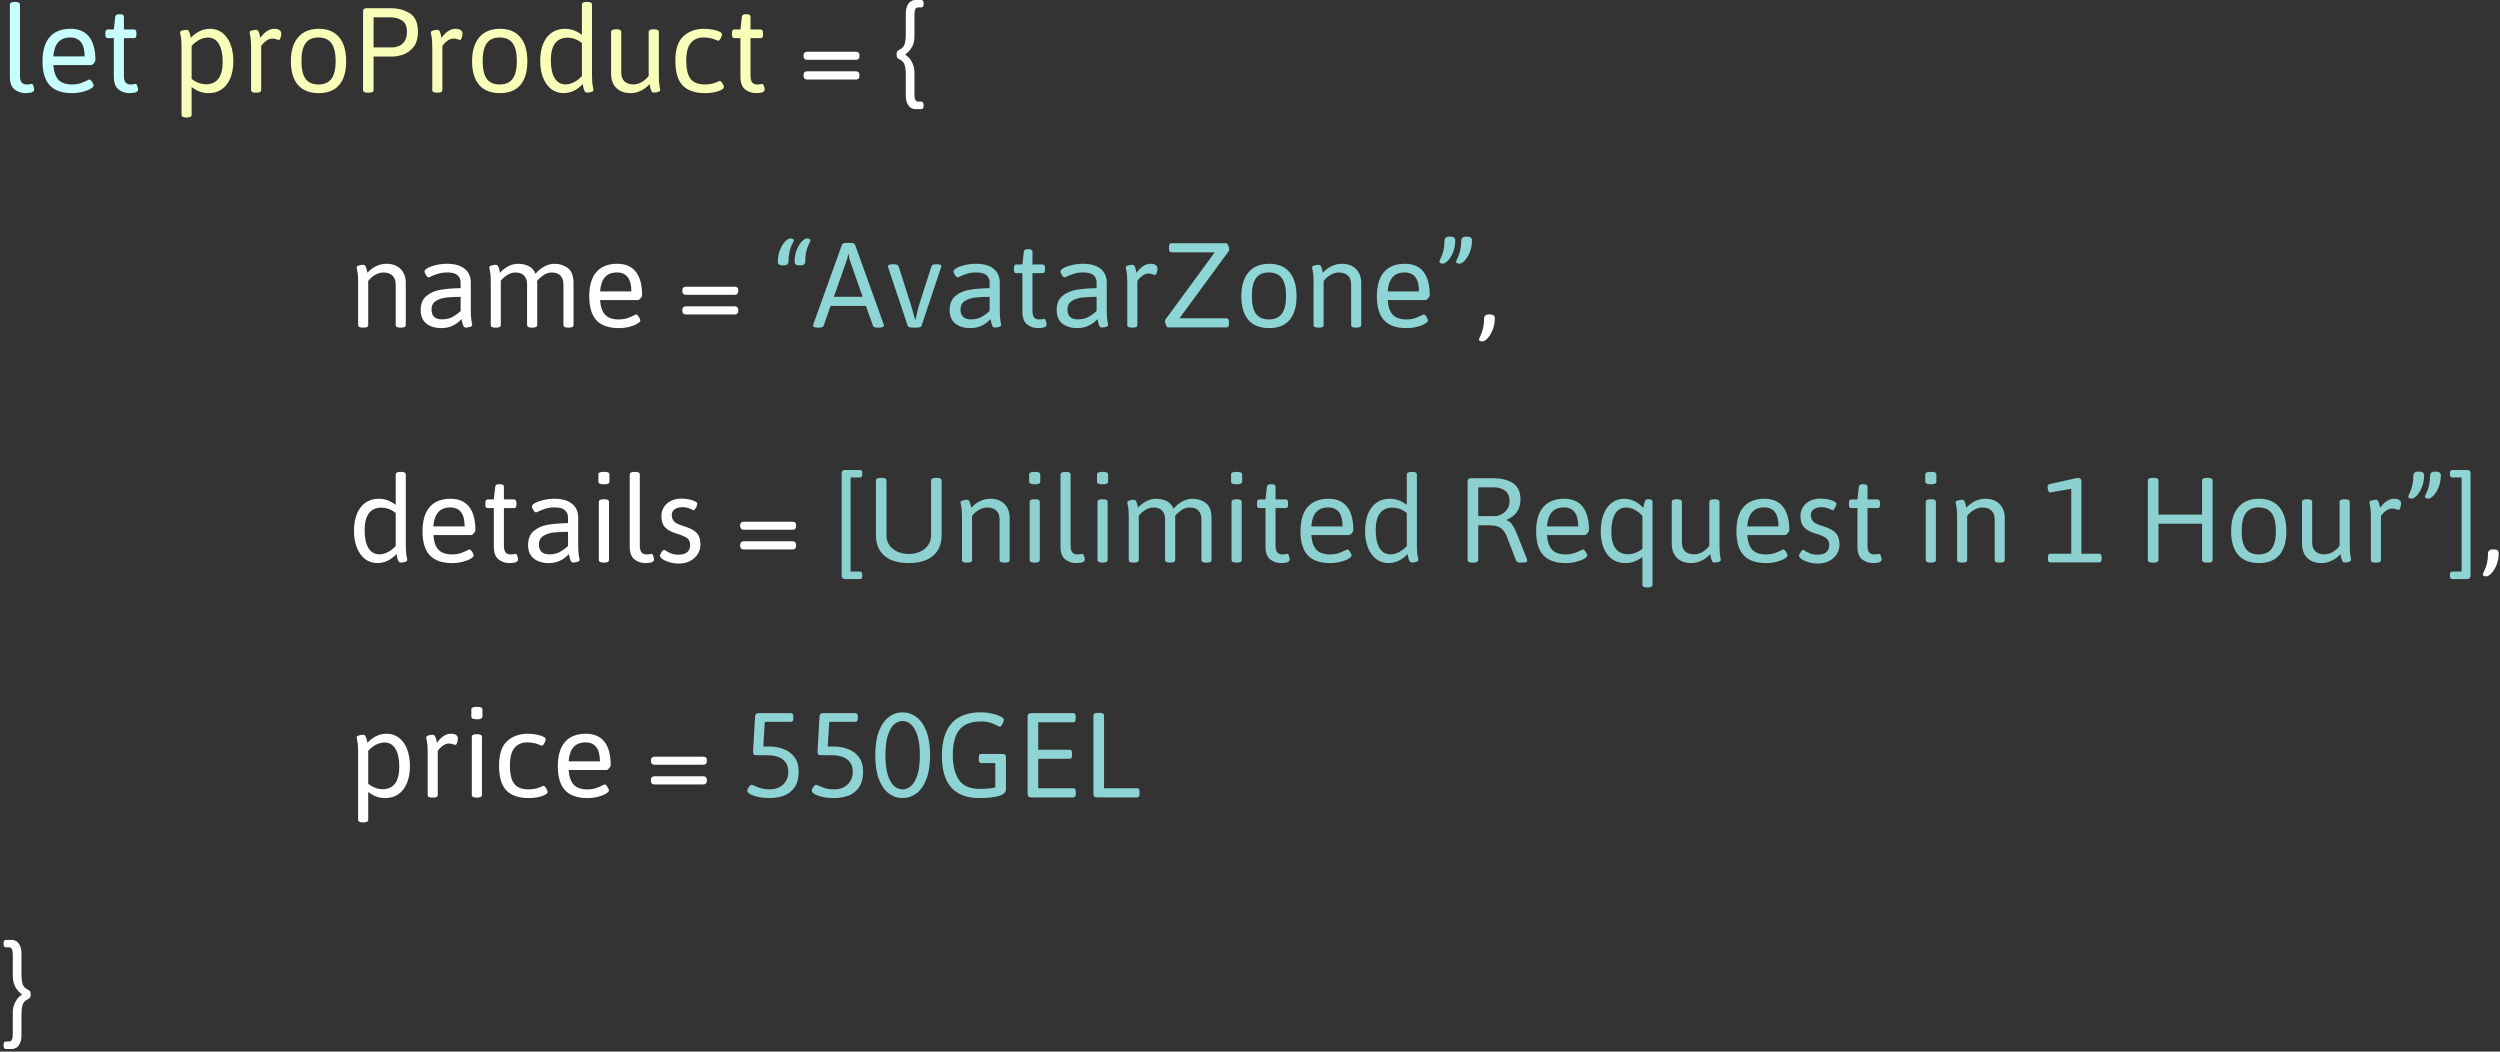 <svg width="649" height="273" viewBox="0 0 649 273" fill="none" xmlns="http://www.w3.org/2000/svg">
<rect x="0" y="0" width="649" height="273" fill="#333333" stroke="none"/>
<path d="M6.592 24.176C5.549 24.176 4.617 23.859 3.797 23.227C2.977 22.594 2.566 21.475 2.566 19.869V1.184C2.566 0.727 2.982 0.498 3.814 0.498H3.955C4.775 0.498 5.186 0.727 5.186 1.184V19.623C5.186 20.479 5.338 21.076 5.643 21.416C5.947 21.756 6.357 21.926 6.873 21.926C7.26 21.926 7.564 21.902 7.787 21.855C8.01 21.809 8.156 21.785 8.227 21.785C8.414 21.785 8.566 21.973 8.684 22.348C8.812 22.723 8.877 23.021 8.877 23.244C8.877 23.865 8.115 24.176 6.592 24.176ZM18.703 24.176C16.113 24.176 14.185 23.502 12.92 22.154C11.666 20.795 11.039 18.721 11.039 15.932C11.039 13.166 11.654 11.068 12.885 9.639C14.115 8.197 15.926 7.477 18.316 7.477C20.449 7.477 22.055 8.168 23.133 9.551C24.223 10.934 24.768 12.961 24.768 15.633C24.768 15.75 24.703 15.914 24.574 16.125C24.457 16.324 24.311 16.506 24.135 16.67C23.971 16.822 23.83 16.898 23.713 16.898H13.852C13.98 18.645 14.426 19.922 15.188 20.73C15.961 21.527 17.121 21.926 18.668 21.926C19.535 21.926 20.279 21.82 20.9 21.609C21.533 21.398 22.143 21.141 22.729 20.836C22.787 20.812 22.875 20.771 22.992 20.713C23.109 20.654 23.191 20.625 23.238 20.625C23.367 20.625 23.514 20.73 23.678 20.941C23.854 21.141 24 21.369 24.117 21.627C24.246 21.873 24.311 22.055 24.311 22.172C24.311 22.43 24.053 22.717 23.537 23.033C23.021 23.35 22.33 23.619 21.463 23.842C20.607 24.064 19.688 24.176 18.703 24.176ZM21.973 14.648C21.973 11.367 20.725 9.727 18.229 9.727C15.545 9.727 14.086 11.367 13.852 14.648H21.973ZM33.574 24.176C32.531 24.176 31.6 23.859 30.779 23.227C29.959 22.594 29.549 21.475 29.549 19.869V9.902H27.984C27.762 9.902 27.598 9.832 27.492 9.691C27.398 9.539 27.352 9.299 27.352 8.971V8.584C27.352 8.256 27.398 8.021 27.492 7.881C27.598 7.729 27.762 7.652 27.984 7.652H29.549L29.918 4.383C29.941 3.926 30.275 3.697 30.92 3.697H31.219C31.547 3.697 31.787 3.756 31.939 3.873C32.092 3.979 32.168 4.148 32.168 4.383V7.652H34.787C35.01 7.652 35.168 7.729 35.262 7.881C35.367 8.021 35.42 8.256 35.42 8.584V8.971C35.42 9.299 35.367 9.539 35.262 9.691C35.168 9.832 35.01 9.902 34.787 9.902H32.168V19.623C32.168 20.479 32.315 21.076 32.607 21.416C32.912 21.756 33.322 21.926 33.838 21.926C34.236 21.926 34.541 21.902 34.752 21.855C34.975 21.809 35.121 21.785 35.191 21.785C35.379 21.785 35.531 21.973 35.648 22.348C35.777 22.723 35.842 23.021 35.842 23.244C35.842 23.865 35.086 24.176 33.574 24.176Z" fill="#C7FFFF"/>
<path d="M209.531 15.527C209.238 15.527 209.01 15.445 208.846 15.281C208.682 15.105 208.6 14.871 208.6 14.578V14.367C208.6 14.062 208.682 13.834 208.846 13.682C209.01 13.518 209.238 13.435 209.531 13.435H222.17C222.803 13.435 223.119 13.746 223.119 14.367V14.578C223.119 14.883 223.037 15.117 222.873 15.281C222.709 15.445 222.475 15.527 222.17 15.527H209.531ZM209.531 20.643C209.238 20.643 209.01 20.561 208.846 20.396C208.682 20.232 208.6 20.004 208.6 19.711V19.465C208.6 19.16 208.682 18.926 208.846 18.762C209.01 18.598 209.238 18.516 209.531 18.516H222.17C222.475 18.516 222.709 18.598 222.873 18.762C223.037 18.926 223.119 19.16 223.119 19.465V19.711C223.119 20.016 223.037 20.25 222.873 20.414C222.709 20.566 222.475 20.643 222.17 20.643H209.531ZM237.568 28.324C237.229 28.324 236.871 28.219 236.496 28.008C236.133 27.809 235.816 27.434 235.547 26.883C235.277 26.344 235.143 25.611 235.143 24.686V19.465C235.143 18.316 235.037 17.432 234.826 16.811C234.615 16.178 234.188 15.715 233.543 15.422C233.273 15.316 233.074 15.188 232.945 15.035C232.828 14.871 232.77 14.648 232.77 14.367V13.928C232.77 13.658 232.834 13.441 232.963 13.277C233.092 13.113 233.285 12.979 233.543 12.873C234.188 12.58 234.615 12.123 234.826 11.502C235.037 10.881 235.143 9.996 235.143 8.848V3.627C235.143 2.713 235.277 1.986 235.547 1.447C235.816 0.908 236.133 0.533 236.496 0.322C236.871 0.111 237.229 0.006 237.568 0.006H239.15C239.361 0.006 239.514 0.076 239.607 0.217C239.713 0.357 239.766 0.586 239.766 0.902V1.025C239.766 1.342 239.713 1.57 239.607 1.711C239.514 1.852 239.361 1.922 239.15 1.922H238.465C238.043 1.922 237.756 2.074 237.604 2.379C237.463 2.684 237.393 3.17 237.393 3.838V9.34C237.393 10.652 237.129 11.69 236.602 12.451C236.074 13.201 235.523 13.781 234.949 14.191C235.195 14.297 235.506 14.537 235.881 14.912C236.268 15.287 236.613 15.82 236.918 16.512C237.234 17.203 237.393 18.023 237.393 18.973V24.439C237.393 25.107 237.463 25.594 237.604 25.898C237.756 26.215 238.043 26.373 238.465 26.373H239.15C239.361 26.373 239.514 26.443 239.607 26.584C239.713 26.736 239.766 26.971 239.766 27.287V27.41C239.766 27.738 239.713 27.973 239.607 28.113C239.514 28.254 239.361 28.324 239.15 28.324H237.568ZM94.236 85.053C93.791 85.053 93.469 85 93.269 84.894C93.07 84.777 92.971 84.602 92.971 84.367V73.398C92.971 72.039 92.906 71.061 92.777 70.463C92.648 69.853 92.584 69.519 92.584 69.461C92.584 69.203 92.777 69.022 93.164 68.916C93.562 68.799 93.938 68.74 94.289 68.74C94.582 68.74 94.799 68.898 94.939 69.215C95.08 69.531 95.18 69.853 95.238 70.182C95.309 70.51 95.356 70.721 95.379 70.814C96.035 70.076 96.791 69.502 97.647 69.092C98.514 68.682 99.387 68.477 100.266 68.477C101.859 68.477 103.102 68.928 103.992 69.83C104.895 70.721 105.346 71.951 105.346 73.522V84.367C105.346 84.602 105.246 84.777 105.047 84.894C104.848 85 104.531 85.053 104.098 85.053H103.957C103.535 85.053 103.225 85 103.025 84.894C102.826 84.777 102.727 84.602 102.727 84.367V73.785C102.727 72.824 102.445 72.08 101.883 71.553C101.332 71.014 100.553 70.744 99.545 70.744C98.842 70.744 98.133 70.943 97.418 71.342C96.715 71.728 96.106 72.262 95.59 72.941V84.367C95.59 84.602 95.49 84.777 95.291 84.894C95.092 85 94.781 85.053 94.359 85.053H94.236ZM114.557 85.176C112.963 85.176 111.674 84.783 110.689 83.998C109.705 83.213 109.213 82.047 109.213 80.5C109.213 78.871 109.711 77.647 110.707 76.826C111.703 75.994 112.916 75.461 114.346 75.227C115.787 74.981 117.533 74.84 119.584 74.805V73.328C119.584 72.543 119.314 71.916 118.775 71.447C118.248 70.967 117.375 70.727 116.156 70.727C115.23 70.727 114.416 70.838 113.713 71.061C113.021 71.272 112.371 71.529 111.762 71.834C111.504 71.963 111.346 72.027 111.287 72.027C111.146 72.027 110.988 71.928 110.812 71.728C110.648 71.518 110.502 71.283 110.373 71.025C110.256 70.768 110.197 70.58 110.197 70.463C110.197 70.193 110.473 69.9 111.023 69.584C111.586 69.268 112.318 69.004 113.221 68.793C114.123 68.582 115.066 68.477 116.051 68.477C118.008 68.477 119.525 68.904 120.604 69.76C121.682 70.615 122.221 71.816 122.221 73.363V80.377C122.221 81.736 122.279 82.721 122.396 83.33C122.525 83.928 122.59 84.256 122.59 84.314C122.59 84.572 122.391 84.76 121.992 84.877C121.605 84.982 121.242 85.035 120.902 85.035C120.621 85.035 120.41 84.877 120.27 84.561C120.141 84.244 120.012 83.787 119.883 83.189L119.812 82.838C119.168 83.553 118.406 84.121 117.527 84.543C116.66 84.965 115.67 85.176 114.557 85.176ZM114.697 82.908C115.729 82.908 116.607 82.721 117.334 82.346C118.061 81.971 118.811 81.438 119.584 80.746V77.055C118.037 77.066 116.766 77.131 115.77 77.248C114.773 77.365 113.9 77.664 113.15 78.144C112.4 78.613 112.025 79.346 112.025 80.342C112.025 81.174 112.248 81.812 112.693 82.258C113.15 82.691 113.818 82.908 114.697 82.908ZM143.982 68.477C145.283 68.477 146.426 68.846 147.41 69.584C148.395 70.322 148.887 71.635 148.887 73.522V84.367C148.887 84.602 148.787 84.777 148.588 84.894C148.389 85 148.072 85.053 147.639 85.053H147.533C147.088 85.053 146.766 85 146.566 84.894C146.367 84.777 146.268 84.602 146.268 84.367V73.785C146.268 72.836 146.01 72.092 145.494 71.553C144.99 71.014 144.246 70.744 143.262 70.744C142.441 70.744 141.697 70.984 141.029 71.465C140.373 71.934 139.84 72.426 139.43 72.941C139.453 73.223 139.465 73.434 139.465 73.574V84.367C139.465 84.824 139.043 85.053 138.199 85.053H138.076C137.244 85.053 136.828 84.824 136.828 84.367V73.785C136.828 72.836 136.57 72.092 136.055 71.553C135.551 71.014 134.807 70.744 133.822 70.744C133.143 70.744 132.521 70.908 131.959 71.236C131.396 71.553 130.928 71.898 130.553 72.273C130.189 72.648 130.008 72.859 130.008 72.906V84.367C130.008 84.602 129.908 84.777 129.709 84.894C129.521 85 129.211 85.053 128.777 85.053H128.637C128.203 85.053 127.887 85 127.688 84.894C127.5 84.777 127.406 84.602 127.406 84.367V73.398C127.406 72.039 127.342 71.061 127.213 70.463C127.084 69.853 127.02 69.519 127.02 69.461C127.02 69.203 127.213 69.022 127.6 68.916C127.998 68.799 128.367 68.74 128.707 68.74C129 68.74 129.217 68.898 129.357 69.215C129.498 69.531 129.598 69.853 129.656 70.182C129.727 70.51 129.773 70.721 129.797 70.814C130.371 70.147 131.074 69.59 131.906 69.144C132.738 68.699 133.617 68.477 134.543 68.477C135.492 68.477 136.377 68.67 137.197 69.057C138.018 69.432 138.621 70.1 139.008 71.061C139.652 70.299 140.408 69.678 141.275 69.197C142.143 68.717 143.045 68.477 143.982 68.477ZM160.629 85.176C158.039 85.176 156.111 84.502 154.846 83.154C153.592 81.795 152.965 79.721 152.965 76.932C152.965 74.166 153.58 72.068 154.811 70.639C156.041 69.197 157.852 68.477 160.242 68.477C162.375 68.477 163.98 69.168 165.059 70.551C166.148 71.934 166.693 73.961 166.693 76.633C166.693 76.75 166.629 76.914 166.5 77.125C166.383 77.324 166.236 77.506 166.061 77.67C165.896 77.822 165.756 77.898 165.639 77.898H155.777C155.906 79.644 156.352 80.922 157.113 81.731C157.887 82.527 159.047 82.926 160.594 82.926C161.461 82.926 162.205 82.82 162.826 82.609C163.459 82.398 164.068 82.141 164.654 81.836C164.713 81.812 164.801 81.772 164.918 81.713C165.035 81.654 165.117 81.625 165.164 81.625C165.293 81.625 165.439 81.731 165.604 81.941C165.779 82.141 165.926 82.369 166.043 82.627C166.172 82.873 166.236 83.055 166.236 83.172C166.236 83.43 165.979 83.717 165.463 84.033C164.947 84.35 164.256 84.619 163.389 84.842C162.533 85.064 161.613 85.176 160.629 85.176ZM163.898 75.648C163.898 72.367 162.65 70.727 160.154 70.727C157.471 70.727 156.012 72.367 155.777 75.648H163.898ZM178.066 76.527C177.773 76.527 177.545 76.445 177.381 76.281C177.217 76.106 177.135 75.871 177.135 75.578V75.367C177.135 75.062 177.217 74.834 177.381 74.682C177.545 74.518 177.773 74.436 178.066 74.436H190.705C191.338 74.436 191.654 74.746 191.654 75.367V75.578C191.654 75.883 191.572 76.117 191.408 76.281C191.244 76.445 191.01 76.527 190.705 76.527H178.066ZM178.066 81.643C177.773 81.643 177.545 81.561 177.381 81.397C177.217 81.232 177.135 81.004 177.135 80.711V80.465C177.135 80.16 177.217 79.926 177.381 79.762C177.545 79.598 177.773 79.516 178.066 79.516H190.705C191.01 79.516 191.244 79.598 191.408 79.762C191.572 79.926 191.654 80.16 191.654 80.465V80.711C191.654 81.016 191.572 81.25 191.408 81.414C191.244 81.566 191.01 81.643 190.705 81.643H178.066ZM384.838 88.621C384.604 88.621 384.393 88.586 384.205 88.516C384.029 88.445 383.941 88.322 383.941 88.147C383.941 88.064 383.977 87.936 384.047 87.76C384.129 87.596 384.182 87.478 384.205 87.408C384.568 86.705 384.838 85.967 385.014 85.193C385.189 84.432 385.277 83.576 385.277 82.627C385.277 82.322 385.383 82.082 385.594 81.906C385.805 81.719 386.115 81.625 386.525 81.625H386.824C387.211 81.625 387.51 81.707 387.721 81.871C387.943 82.023 388.055 82.228 388.055 82.486C388.055 83.647 387.867 84.695 387.492 85.633C387.117 86.57 386.672 87.303 386.156 87.83C385.652 88.357 385.213 88.621 384.838 88.621ZM97.963 146.176C96.744 146.176 95.678 145.824 94.764 145.121C93.85 144.406 93.141 143.416 92.637 142.15C92.144 140.885 91.898 139.449 91.898 137.844C91.898 136.074 92.162 134.562 92.689 133.309C93.228 132.043 93.978 131.088 94.939 130.443C95.9 129.799 97.008 129.477 98.262 129.477C99.164 129.477 99.961 129.611 100.652 129.881C101.355 130.15 102.047 130.543 102.727 131.059V123.184C102.727 122.727 103.137 122.498 103.957 122.498H104.098C104.93 122.498 105.346 122.727 105.346 123.184V141.377C105.346 142.736 105.41 143.721 105.539 144.33C105.668 144.928 105.732 145.256 105.732 145.314C105.732 145.572 105.533 145.76 105.135 145.877C104.748 145.982 104.385 146.035 104.045 146.035C103.811 146.035 103.623 145.924 103.482 145.701C103.342 145.479 103.242 145.256 103.184 145.033C103.137 144.799 103.055 144.4 102.938 143.838C101.449 145.396 99.791 146.176 97.963 146.176ZM98.508 143.908C99.199 143.908 99.914 143.721 100.652 143.346C101.402 142.971 102.094 142.438 102.727 141.746V133.186C101.602 132.248 100.318 131.779 98.877 131.779C97.482 131.814 96.428 132.324 95.713 133.309C95.01 134.293 94.658 135.723 94.658 137.598C94.658 139.613 94.986 141.172 95.643 142.273C96.311 143.363 97.266 143.908 98.508 143.908ZM117.352 146.176C114.762 146.176 112.834 145.502 111.568 144.154C110.314 142.795 109.688 140.721 109.688 137.932C109.688 135.166 110.303 133.068 111.533 131.639C112.764 130.197 114.574 129.477 116.965 129.477C119.098 129.477 120.703 130.168 121.781 131.551C122.871 132.934 123.416 134.961 123.416 137.633C123.416 137.75 123.352 137.914 123.223 138.125C123.105 138.324 122.959 138.506 122.783 138.67C122.619 138.822 122.479 138.898 122.361 138.898H112.5C112.629 140.645 113.074 141.922 113.836 142.73C114.609 143.527 115.77 143.926 117.316 143.926C118.184 143.926 118.928 143.82 119.549 143.609C120.182 143.398 120.791 143.141 121.377 142.836C121.436 142.812 121.523 142.771 121.641 142.713C121.758 142.654 121.84 142.625 121.887 142.625C122.016 142.625 122.162 142.73 122.326 142.941C122.502 143.141 122.648 143.369 122.766 143.627C122.895 143.873 122.959 144.055 122.959 144.172C122.959 144.43 122.701 144.717 122.186 145.033C121.67 145.35 120.979 145.619 120.111 145.842C119.256 146.064 118.336 146.176 117.352 146.176ZM120.621 136.648C120.621 133.367 119.373 131.727 116.877 131.727C114.193 131.727 112.734 133.367 112.5 136.648H120.621ZM132.223 146.176C131.18 146.176 130.248 145.859 129.428 145.227C128.607 144.594 128.197 143.475 128.197 141.869V131.902H126.633C126.41 131.902 126.246 131.832 126.141 131.691C126.047 131.539 126 131.299 126 130.971V130.584C126 130.256 126.047 130.021 126.141 129.881C126.246 129.729 126.41 129.652 126.633 129.652H128.197L128.566 126.383C128.59 125.926 128.924 125.697 129.568 125.697H129.867C130.195 125.697 130.436 125.756 130.588 125.873C130.74 125.979 130.816 126.148 130.816 126.383V129.652H133.436C133.658 129.652 133.816 129.729 133.91 129.881C134.016 130.021 134.068 130.256 134.068 130.584V130.971C134.068 131.299 134.016 131.539 133.91 131.691C133.816 131.832 133.658 131.902 133.436 131.902H130.816V141.623C130.816 142.479 130.963 143.076 131.256 143.416C131.561 143.756 131.971 143.926 132.486 143.926C132.885 143.926 133.189 143.902 133.4 143.855C133.623 143.809 133.77 143.785 133.84 143.785C134.027 143.785 134.18 143.973 134.297 144.348C134.426 144.723 134.49 145.021 134.49 145.244C134.49 145.865 133.734 146.176 132.223 146.176ZM142.436 146.176C140.842 146.176 139.553 145.783 138.568 144.998C137.584 144.213 137.092 143.047 137.092 141.5C137.092 139.871 137.59 138.646 138.586 137.826C139.582 136.994 140.795 136.461 142.225 136.227C143.666 135.98 145.412 135.84 147.463 135.805V134.328C147.463 133.543 147.193 132.916 146.654 132.447C146.127 131.967 145.254 131.727 144.035 131.727C143.109 131.727 142.295 131.838 141.592 132.061C140.9 132.271 140.25 132.529 139.641 132.834C139.383 132.963 139.225 133.027 139.166 133.027C139.025 133.027 138.867 132.928 138.691 132.729C138.527 132.518 138.381 132.283 138.252 132.025C138.135 131.768 138.076 131.58 138.076 131.463C138.076 131.193 138.352 130.9 138.902 130.584C139.465 130.268 140.197 130.004 141.1 129.793C142.002 129.582 142.945 129.477 143.93 129.477C145.887 129.477 147.404 129.904 148.482 130.76C149.561 131.615 150.1 132.816 150.1 134.363V141.377C150.1 142.736 150.158 143.721 150.275 144.33C150.404 144.928 150.469 145.256 150.469 145.314C150.469 145.572 150.27 145.76 149.871 145.877C149.484 145.982 149.121 146.035 148.781 146.035C148.5 146.035 148.289 145.877 148.148 145.561C148.02 145.244 147.891 144.787 147.762 144.189L147.691 143.838C147.047 144.553 146.285 145.121 145.406 145.543C144.539 145.965 143.549 146.176 142.436 146.176ZM142.576 143.908C143.607 143.908 144.486 143.721 145.213 143.346C145.939 142.971 146.689 142.438 147.463 141.746V138.055C145.916 138.066 144.645 138.131 143.648 138.248C142.652 138.365 141.779 138.664 141.029 139.145C140.279 139.613 139.904 140.346 139.904 141.342C139.904 142.174 140.127 142.812 140.572 143.258C141.029 143.691 141.697 143.908 142.576 143.908ZM156.586 125.715C155.754 125.715 155.338 125.486 155.338 125.029V123.184C155.338 122.727 155.754 122.498 156.586 122.498H156.955C157.799 122.498 158.221 122.727 158.221 123.184V125.029C158.221 125.486 157.799 125.715 156.955 125.715H156.586ZM156.709 146.053C155.877 146.053 155.461 145.824 155.461 145.367V130.285C155.461 129.828 155.877 129.6 156.709 129.6H156.832C157.676 129.6 158.098 129.828 158.098 130.285V145.367C158.098 145.824 157.676 146.053 156.832 146.053H156.709ZM167.502 146.176C166.459 146.176 165.527 145.859 164.707 145.227C163.887 144.594 163.477 143.475 163.477 141.869V123.184C163.477 122.727 163.893 122.498 164.725 122.498H164.865C165.686 122.498 166.096 122.727 166.096 123.184V141.623C166.096 142.479 166.248 143.076 166.553 143.416C166.857 143.756 167.268 143.926 167.783 143.926C168.17 143.926 168.475 143.902 168.697 143.855C168.92 143.809 169.066 143.785 169.137 143.785C169.324 143.785 169.477 143.973 169.594 144.348C169.723 144.723 169.787 145.021 169.787 145.244C169.787 145.865 169.025 146.176 167.502 146.176ZM176.291 146.299C175.412 146.299 174.592 146.188 173.83 145.965C173.068 145.742 172.459 145.473 172.002 145.156C171.557 144.828 171.334 144.541 171.334 144.295C171.334 144.178 171.393 143.99 171.51 143.732C171.639 143.475 171.785 143.246 171.949 143.047C172.125 142.836 172.283 142.73 172.424 142.73C172.459 142.73 172.564 142.789 172.74 142.906C173.209 143.211 173.701 143.469 174.217 143.68C174.744 143.891 175.371 143.996 176.098 143.996C178.137 143.996 179.156 143.152 179.156 141.465C179.156 140.984 179.057 140.58 178.857 140.252C178.67 139.924 178.348 139.637 177.891 139.391C177.445 139.133 176.83 138.887 176.045 138.652C174.92 138.324 174.041 137.949 173.408 137.527C172.787 137.105 172.348 136.613 172.09 136.051C171.832 135.477 171.703 134.785 171.703 133.977C171.703 133.109 171.92 132.33 172.354 131.639C172.799 130.947 173.414 130.408 174.199 130.021C174.996 129.635 175.893 129.441 176.889 129.441C177.58 129.441 178.242 129.506 178.875 129.635C179.52 129.764 180.035 129.934 180.422 130.145C180.82 130.344 181.02 130.555 181.02 130.777C181.02 130.941 180.961 131.164 180.844 131.445C180.738 131.715 180.604 131.955 180.439 132.166C180.275 132.365 180.129 132.465 180 132.465C179.977 132.465 179.83 132.395 179.561 132.254C179.291 132.102 178.945 131.967 178.523 131.85C178.113 131.721 177.656 131.656 177.152 131.656C176.355 131.656 175.693 131.838 175.166 132.201C174.65 132.553 174.393 133.027 174.393 133.625C174.393 134.328 174.58 134.891 174.955 135.312C175.33 135.734 175.951 136.08 176.818 136.35C178.154 136.76 179.174 137.17 179.877 137.58C180.58 137.99 181.078 138.494 181.371 139.092C181.676 139.678 181.828 140.451 181.828 141.412C181.828 142.326 181.582 143.158 181.09 143.908C180.598 144.646 179.93 145.232 179.086 145.666C178.242 146.088 177.311 146.299 176.291 146.299ZM193.078 137.527C192.785 137.527 192.557 137.445 192.393 137.281C192.229 137.105 192.146 136.871 192.146 136.578V136.367C192.146 136.062 192.229 135.834 192.393 135.682C192.557 135.518 192.785 135.436 193.078 135.436H205.717C206.35 135.436 206.666 135.746 206.666 136.367V136.578C206.666 136.883 206.584 137.117 206.42 137.281C206.256 137.445 206.021 137.527 205.717 137.527H193.078ZM193.078 142.643C192.785 142.643 192.557 142.561 192.393 142.396C192.229 142.232 192.146 142.004 192.146 141.711V141.465C192.146 141.16 192.229 140.926 192.393 140.762C192.557 140.598 192.785 140.516 193.078 140.516H205.717C206.021 140.516 206.256 140.598 206.42 140.762C206.584 140.926 206.666 141.16 206.666 141.465V141.711C206.666 142.016 206.584 142.25 206.42 142.414C206.256 142.566 206.021 142.643 205.717 142.643H193.078ZM645.451 149.621C645.217 149.621 645.006 149.586 644.818 149.516C644.643 149.445 644.555 149.322 644.555 149.146C644.555 149.064 644.59 148.936 644.66 148.76C644.742 148.596 644.795 148.479 644.818 148.408C645.182 147.705 645.451 146.967 645.627 146.193C645.803 145.432 645.891 144.576 645.891 143.627C645.891 143.322 645.996 143.082 646.207 142.906C646.418 142.719 646.729 142.625 647.139 142.625H647.438C647.824 142.625 648.123 142.707 648.334 142.871C648.557 143.023 648.668 143.229 648.668 143.486C648.668 144.646 648.48 145.695 648.105 146.633C647.73 147.57 647.285 148.303 646.77 148.83C646.266 149.357 645.826 149.621 645.451 149.621ZM94.236 213.504C93.393 213.504 92.971 213.275 92.971 212.818V195.398C92.971 194.039 92.906 193.061 92.777 192.463C92.648 191.854 92.584 191.52 92.584 191.461C92.584 191.203 92.777 191.021 93.164 190.916C93.562 190.799 93.938 190.74 94.289 190.74C94.582 190.74 94.799 190.898 94.939 191.215C95.08 191.531 95.18 191.854 95.238 192.182C95.309 192.51 95.356 192.721 95.379 192.814C96.867 191.256 98.525 190.477 100.354 190.477C101.607 190.477 102.691 190.834 103.605 191.549C104.52 192.264 105.217 193.254 105.697 194.52C106.178 195.785 106.418 197.227 106.418 198.844C106.418 200.602 106.148 202.107 105.609 203.361C105.082 204.615 104.338 205.564 103.377 206.209C102.416 206.854 101.309 207.176 100.055 207.176C99.152 207.176 98.35 207.041 97.647 206.771C96.955 206.502 96.269 206.109 95.59 205.594V212.818C95.59 213.275 95.18 213.504 94.359 213.504H94.236ZM99.457 204.873C100.852 204.838 101.9 204.328 102.604 203.344C103.307 202.359 103.658 200.93 103.658 199.055C103.658 197.039 103.324 195.486 102.656 194.396C102 193.295 101.051 192.744 99.809 192.744C99.117 192.744 98.397 192.932 97.647 193.307C96.908 193.682 96.223 194.215 95.59 194.906V203.467C96.738 204.404 98.027 204.873 99.457 204.873ZM112.289 207.053C111.844 207.053 111.521 207 111.322 206.895C111.123 206.777 111.023 206.602 111.023 206.367V195.398C111.023 194.039 110.959 193.061 110.83 192.463C110.701 191.854 110.637 191.52 110.637 191.461C110.637 191.203 110.83 191.021 111.217 190.916C111.615 190.799 111.99 190.74 112.342 190.74C112.623 190.74 112.834 190.893 112.975 191.197C113.115 191.49 113.238 191.906 113.344 192.445L113.432 192.814C114.545 191.256 115.752 190.477 117.053 190.477C117.65 190.477 118.102 190.588 118.406 190.811C118.711 191.021 118.863 191.309 118.863 191.672C118.863 192.023 118.799 192.398 118.67 192.797C118.553 193.184 118.412 193.377 118.248 193.377C118.166 193.377 118.02 193.342 117.809 193.271C117.621 193.189 117.434 193.131 117.246 193.096C117.059 193.049 116.818 193.025 116.525 193.025C116.045 193.025 115.588 193.166 115.154 193.447C114.732 193.729 114.375 194.039 114.082 194.379C113.789 194.719 113.643 194.906 113.643 194.941V206.367C113.643 206.602 113.543 206.777 113.344 206.895C113.145 207 112.834 207.053 112.412 207.053H112.289ZM123.609 186.715C122.777 186.715 122.361 186.486 122.361 186.029V184.184C122.361 183.727 122.777 183.498 123.609 183.498H123.979C124.822 183.498 125.244 183.727 125.244 184.184V186.029C125.244 186.486 124.822 186.715 123.979 186.715H123.609ZM123.732 207.053C122.9 207.053 122.484 206.824 122.484 206.367V191.285C122.484 190.828 122.9 190.6 123.732 190.6H123.855C124.699 190.6 125.121 190.828 125.121 191.285V206.367C125.121 206.824 124.699 207.053 123.855 207.053H123.732ZM137.25 207.176C134.66 207.176 132.727 206.514 131.449 205.189C130.184 203.854 129.551 201.709 129.551 198.756C129.551 195.768 130.26 193.641 131.678 192.375C133.096 191.109 134.859 190.477 136.969 190.477C137.754 190.477 138.51 190.547 139.236 190.688C139.963 190.816 140.549 190.992 140.994 191.215C141.439 191.438 141.662 191.672 141.662 191.918C141.662 192.082 141.604 192.299 141.486 192.568C141.381 192.838 141.246 193.078 141.082 193.289C140.93 193.488 140.789 193.588 140.66 193.588C140.625 193.588 140.572 193.576 140.502 193.553C140.432 193.518 140.367 193.488 140.309 193.465C139.254 192.973 138.117 192.727 136.898 192.727C135.457 192.727 134.344 193.201 133.559 194.15C132.773 195.088 132.381 196.6 132.381 198.686C132.381 200.162 132.539 201.357 132.855 202.271C133.172 203.174 133.682 203.842 134.385 204.275C135.1 204.709 136.049 204.926 137.232 204.926C138.533 204.926 139.705 204.656 140.748 204.117C140.854 204.094 140.93 204.07 140.977 204.047C141.035 204.012 141.076 203.994 141.1 203.994C141.229 203.994 141.375 204.094 141.539 204.293C141.703 204.492 141.844 204.721 141.961 204.979C142.09 205.236 142.154 205.441 142.154 205.594C142.154 205.84 141.932 206.086 141.486 206.332C141.041 206.578 140.438 206.783 139.676 206.947C138.926 207.1 138.117 207.176 137.25 207.176ZM152.473 207.176C149.883 207.176 147.955 206.502 146.689 205.154C145.436 203.795 144.809 201.721 144.809 198.932C144.809 196.166 145.424 194.068 146.654 192.639C147.885 191.197 149.695 190.477 152.086 190.477C154.219 190.477 155.824 191.168 156.902 192.551C157.992 193.934 158.537 195.961 158.537 198.633C158.537 198.75 158.473 198.914 158.344 199.125C158.227 199.324 158.08 199.506 157.904 199.67C157.74 199.822 157.6 199.898 157.482 199.898H147.621C147.75 201.645 148.195 202.922 148.957 203.73C149.73 204.527 150.891 204.926 152.438 204.926C153.305 204.926 154.049 204.82 154.67 204.609C155.303 204.398 155.912 204.141 156.498 203.836C156.557 203.812 156.645 203.771 156.762 203.713C156.879 203.654 156.961 203.625 157.008 203.625C157.137 203.625 157.283 203.73 157.447 203.941C157.623 204.141 157.77 204.369 157.887 204.627C158.016 204.873 158.08 205.055 158.08 205.172C158.08 205.43 157.822 205.717 157.307 206.033C156.791 206.35 156.1 206.619 155.232 206.842C154.377 207.064 153.457 207.176 152.473 207.176ZM155.742 197.648C155.742 194.367 154.494 192.727 151.998 192.727C149.314 192.727 147.855 194.367 147.621 197.648H155.742ZM169.91 198.527C169.617 198.527 169.389 198.445 169.225 198.281C169.061 198.105 168.979 197.871 168.979 197.578V197.367C168.979 197.062 169.061 196.834 169.225 196.682C169.389 196.518 169.617 196.436 169.91 196.436H182.549C183.182 196.436 183.498 196.746 183.498 197.367V197.578C183.498 197.883 183.416 198.117 183.252 198.281C183.088 198.445 182.854 198.527 182.549 198.527H169.91ZM169.91 203.643C169.617 203.643 169.389 203.561 169.225 203.396C169.061 203.232 168.979 203.004 168.979 202.711V202.465C168.979 202.16 169.061 201.926 169.225 201.762C169.389 201.598 169.617 201.516 169.91 201.516H182.549C182.854 201.516 183.088 201.598 183.252 201.762C183.416 201.926 183.498 202.16 183.498 202.465V202.711C183.498 203.016 183.416 203.25 183.252 203.414C183.088 203.566 182.854 203.643 182.549 203.643H169.91ZM1.564 272.324C1.342 272.324 1.178 272.254 1.072 272.113C0.979 271.973 0.932 271.738 0.932 271.41V271.287C0.932 270.959 0.979 270.725 1.072 270.584C1.178 270.443 1.342 270.373 1.564 270.373H2.25C2.66 270.373 2.941 270.215 3.094 269.898C3.246 269.582 3.322 269.096 3.322 268.439V262.973C3.322 262.023 3.475 261.203 3.779 260.512C4.096 259.82 4.441 259.287 4.816 258.912C5.191 258.537 5.502 258.297 5.748 258.191C4.131 257.008 3.322 255.391 3.322 253.34V247.838C3.322 247.182 3.246 246.701 3.094 246.396C2.941 246.08 2.66 245.922 2.25 245.922H1.564C1.342 245.922 1.178 245.852 1.072 245.711C0.979 245.57 0.932 245.342 0.932 245.025V244.902C0.932 244.586 0.979 244.357 1.072 244.217C1.178 244.076 1.342 244.006 1.564 244.006H3.129C3.469 244.006 3.826 244.111 4.201 244.322C4.576 244.533 4.898 244.908 5.168 245.447C5.438 245.986 5.572 246.713 5.572 247.627V252.848C5.572 253.996 5.678 254.881 5.889 255.502C6.1 256.123 6.527 256.58 7.172 256.873C7.43 256.99 7.623 257.131 7.752 257.295C7.881 257.459 7.945 257.67 7.945 257.928V258.367C7.945 258.637 7.881 258.854 7.752 259.018C7.623 259.17 7.43 259.305 7.172 259.422C6.527 259.715 6.1 260.178 5.889 260.811C5.678 261.432 5.572 262.316 5.572 263.465V268.686C5.572 269.611 5.438 270.344 5.168 270.883C4.898 271.434 4.576 271.809 4.201 272.008C3.838 272.219 3.48 272.324 3.129 272.324H1.564Z" fill="white"/>
<path d="M48.393 30.504C47.549 30.504 47.127 30.275 47.127 29.818V12.398C47.127 11.039 47.062 10.06 46.934 9.463C46.805 8.854 46.74 8.52 46.74 8.461C46.74 8.203 46.934 8.021 47.32 7.916C47.719 7.799 48.094 7.74 48.445 7.74C48.738 7.74 48.955 7.898 49.096 8.215C49.236 8.531 49.336 8.854 49.395 9.182C49.465 9.51 49.512 9.721 49.535 9.814C51.023 8.256 52.682 7.477 54.51 7.477C55.764 7.477 56.848 7.834 57.762 8.549C58.676 9.264 59.373 10.254 59.853 11.52C60.334 12.785 60.574 14.227 60.574 15.844C60.574 17.602 60.305 19.107 59.766 20.361C59.238 21.615 58.494 22.564 57.533 23.209C56.572 23.854 55.465 24.176 54.211 24.176C53.309 24.176 52.506 24.041 51.803 23.771C51.111 23.502 50.426 23.109 49.746 22.594V29.818C49.746 30.275 49.336 30.504 48.516 30.504H48.393ZM53.613 21.873C55.008 21.838 56.057 21.328 56.76 20.344C57.463 19.359 57.815 17.93 57.815 16.055C57.815 14.039 57.48 12.486 56.812 11.396C56.156 10.295 55.207 9.744 53.965 9.744C53.273 9.744 52.553 9.932 51.803 10.307C51.065 10.682 50.379 11.215 49.746 11.906V20.467C50.895 21.404 52.184 21.873 53.613 21.873ZM66.445 24.053C66 24.053 65.678 24 65.478 23.895C65.279 23.777 65.18 23.602 65.18 23.367V12.398C65.18 11.039 65.115 10.06 64.986 9.463C64.857 8.854 64.793 8.52 64.793 8.461C64.793 8.203 64.986 8.021 65.373 7.916C65.772 7.799 66.147 7.74 66.498 7.74C66.779 7.74 66.99 7.893 67.131 8.197C67.272 8.49 67.394 8.906 67.5 9.445L67.588 9.814C68.701 8.256 69.908 7.477 71.209 7.477C71.807 7.477 72.258 7.588 72.562 7.811C72.867 8.021 73.019 8.309 73.019 8.672C73.019 9.023 72.955 9.398 72.826 9.797C72.709 10.184 72.568 10.377 72.404 10.377C72.322 10.377 72.176 10.342 71.965 10.271C71.777 10.19 71.59 10.131 71.402 10.096C71.215 10.049 70.975 10.025 70.682 10.025C70.201 10.025 69.744 10.166 69.311 10.447C68.889 10.729 68.531 11.039 68.238 11.379C67.945 11.719 67.799 11.906 67.799 11.941V23.367C67.799 23.602 67.699 23.777 67.5 23.895C67.301 24 66.99 24.053 66.568 24.053H66.445ZM82.758 24.176C80.402 24.176 78.603 23.473 77.361 22.066C76.131 20.648 75.516 18.592 75.516 15.896C75.516 13.201 76.143 11.127 77.397 9.674C78.65 8.209 80.438 7.477 82.758 7.477C85.055 7.477 86.812 8.203 88.031 9.656C89.25 11.098 89.859 13.178 89.859 15.896C89.859 18.604 89.256 20.66 88.049 22.066C86.853 23.473 85.09 24.176 82.758 24.176ZM82.67 21.926C84.193 21.926 85.318 21.434 86.045 20.449C86.772 19.453 87.135 17.918 87.135 15.844C87.135 13.758 86.772 12.217 86.045 11.221C85.318 10.225 84.193 9.727 82.67 9.727C81.158 9.727 80.045 10.225 79.33 11.221C78.615 12.205 78.258 13.746 78.258 15.844C78.258 17.93 78.609 19.465 79.312 20.449C80.027 21.434 81.147 21.926 82.67 21.926ZM95.484 24.053C95.051 24.053 94.734 24 94.535 23.895C94.348 23.777 94.254 23.602 94.254 23.367V3.064C94.254 2.725 94.324 2.484 94.465 2.344C94.617 2.203 94.857 2.133 95.186 2.133H101.514C103.342 2.133 104.959 2.572 106.365 3.451C107.783 4.318 108.492 5.918 108.492 8.25C108.492 9.984 108.088 11.332 107.279 12.293C106.471 13.242 105.562 13.881 104.555 14.209C103.547 14.525 102.639 14.684 101.83 14.684H96.978V23.367C96.978 23.602 96.879 23.777 96.68 23.895C96.481 24 96.17 24.053 95.748 24.053H95.484ZM101.865 12.31C102.393 12.31 102.943 12.199 103.518 11.977C104.092 11.742 104.59 11.326 105.012 10.729C105.434 10.119 105.645 9.293 105.645 8.25C105.645 6.855 105.229 5.883 104.396 5.332C103.576 4.781 102.586 4.506 101.426 4.506H96.978V12.31H101.865ZM113.484 24.053C113.039 24.053 112.717 24 112.518 23.895C112.318 23.777 112.219 23.602 112.219 23.367V12.398C112.219 11.039 112.154 10.06 112.025 9.463C111.896 8.854 111.832 8.52 111.832 8.461C111.832 8.203 112.025 8.021 112.412 7.916C112.811 7.799 113.186 7.74 113.537 7.74C113.818 7.74 114.029 7.893 114.17 8.197C114.311 8.49 114.434 8.906 114.539 9.445L114.627 9.814C115.74 8.256 116.947 7.477 118.248 7.477C118.846 7.477 119.297 7.588 119.602 7.811C119.906 8.021 120.059 8.309 120.059 8.672C120.059 9.023 119.994 9.398 119.865 9.797C119.748 10.184 119.607 10.377 119.443 10.377C119.361 10.377 119.215 10.342 119.004 10.271C118.816 10.19 118.629 10.131 118.441 10.096C118.254 10.049 118.014 10.025 117.721 10.025C117.24 10.025 116.783 10.166 116.35 10.447C115.928 10.729 115.57 11.039 115.277 11.379C114.984 11.719 114.838 11.906 114.838 11.941V23.367C114.838 23.602 114.738 23.777 114.539 23.895C114.34 24 114.029 24.053 113.607 24.053H113.484ZM129.797 24.176C127.441 24.176 125.643 23.473 124.4 22.066C123.17 20.648 122.555 18.592 122.555 15.896C122.555 13.201 123.182 11.127 124.436 9.674C125.689 8.209 127.477 7.477 129.797 7.477C132.094 7.477 133.852 8.203 135.07 9.656C136.289 11.098 136.898 13.178 136.898 15.896C136.898 18.604 136.295 20.66 135.088 22.066C133.893 23.473 132.129 24.176 129.797 24.176ZM129.709 21.926C131.232 21.926 132.357 21.434 133.084 20.449C133.811 19.453 134.174 17.918 134.174 15.844C134.174 13.758 133.811 12.217 133.084 11.221C132.357 10.225 131.232 9.727 129.709 9.727C128.197 9.727 127.084 10.225 126.369 11.221C125.654 12.205 125.297 13.746 125.297 15.844C125.297 17.93 125.648 19.465 126.352 20.449C127.066 21.434 128.186 21.926 129.709 21.926ZM146.303 24.176C145.084 24.176 144.018 23.824 143.104 23.121C142.189 22.406 141.48 21.416 140.977 20.15C140.484 18.885 140.238 17.449 140.238 15.844C140.238 14.074 140.502 12.562 141.029 11.309C141.568 10.043 142.318 9.088 143.279 8.443C144.24 7.799 145.348 7.477 146.602 7.477C147.504 7.477 148.301 7.611 148.992 7.881C149.695 8.15 150.387 8.543 151.066 9.059V1.184C151.066 0.727 151.477 0.498 152.297 0.498H152.438C153.27 0.498 153.686 0.727 153.686 1.184V19.377C153.686 20.736 153.75 21.721 153.879 22.33C154.008 22.928 154.072 23.256 154.072 23.314C154.072 23.572 153.873 23.76 153.475 23.877C153.088 23.982 152.725 24.035 152.385 24.035C152.15 24.035 151.963 23.924 151.822 23.701C151.682 23.479 151.582 23.256 151.523 23.033C151.477 22.799 151.395 22.4 151.277 21.838C149.789 23.396 148.131 24.176 146.303 24.176ZM146.848 21.908C147.539 21.908 148.254 21.721 148.992 21.346C149.742 20.971 150.434 20.438 151.066 19.746V11.185C149.941 10.248 148.658 9.779 147.217 9.779C145.822 9.814 144.768 10.324 144.053 11.309C143.35 12.293 142.998 13.723 142.998 15.598C142.998 17.613 143.326 19.172 143.982 20.273C144.65 21.363 145.605 21.908 146.848 21.908ZM163.74 24.176C162.146 24.176 160.898 23.73 159.996 22.84C159.094 21.938 158.643 20.695 158.643 19.113V8.285C158.643 7.828 159.064 7.6 159.908 7.6H160.031C160.863 7.6 161.279 7.828 161.279 8.285V18.867C161.279 19.828 161.555 20.578 162.105 21.117C162.668 21.645 163.453 21.908 164.461 21.908C165.164 21.908 165.867 21.715 166.57 21.328C167.273 20.93 167.883 20.391 168.398 19.711V8.285C168.398 7.828 168.814 7.6 169.646 7.6H169.77C170.613 7.6 171.035 7.828 171.035 8.285V19.377C171.035 20.736 171.094 21.721 171.211 22.33C171.328 22.928 171.387 23.256 171.387 23.314C171.387 23.572 171.193 23.76 170.807 23.877C170.42 23.982 170.057 24.035 169.717 24.035C169.424 24.035 169.207 23.871 169.066 23.543C168.926 23.203 168.82 22.857 168.75 22.506C168.691 22.154 168.65 21.932 168.627 21.838C167.971 22.576 167.209 23.15 166.342 23.561C165.486 23.971 164.619 24.176 163.74 24.176ZM183.023 24.176C180.434 24.176 178.5 23.514 177.223 22.189C175.957 20.854 175.324 18.709 175.324 15.756C175.324 12.768 176.033 10.641 177.451 9.375C178.869 8.109 180.633 7.477 182.742 7.477C183.527 7.477 184.283 7.547 185.01 7.688C185.736 7.816 186.322 7.992 186.768 8.215C187.213 8.438 187.436 8.672 187.436 8.918C187.436 9.082 187.377 9.299 187.26 9.568C187.154 9.838 187.02 10.078 186.855 10.289C186.703 10.488 186.562 10.588 186.434 10.588C186.398 10.588 186.346 10.576 186.275 10.553C186.205 10.518 186.141 10.488 186.082 10.465C185.027 9.973 183.891 9.727 182.672 9.727C181.23 9.727 180.117 10.201 179.332 11.15C178.547 12.088 178.154 13.6 178.154 15.685C178.154 17.162 178.312 18.357 178.629 19.271C178.945 20.174 179.455 20.842 180.158 21.275C180.873 21.709 181.822 21.926 183.006 21.926C184.307 21.926 185.479 21.656 186.521 21.117C186.627 21.094 186.703 21.07 186.75 21.047C186.809 21.012 186.85 20.994 186.873 20.994C187.002 20.994 187.148 21.094 187.312 21.293C187.477 21.492 187.617 21.721 187.734 21.979C187.863 22.236 187.928 22.441 187.928 22.594C187.928 22.84 187.705 23.086 187.26 23.332C186.814 23.578 186.211 23.783 185.449 23.947C184.699 24.1 183.891 24.176 183.023 24.176ZM196.242 24.176C195.199 24.176 194.268 23.859 193.447 23.227C192.627 22.594 192.217 21.475 192.217 19.869V9.902H190.652C190.43 9.902 190.266 9.832 190.16 9.691C190.066 9.539 190.02 9.299 190.02 8.971V8.584C190.02 8.256 190.066 8.021 190.16 7.881C190.266 7.729 190.43 7.652 190.652 7.652H192.217L192.586 4.383C192.609 3.926 192.943 3.697 193.588 3.697H193.887C194.215 3.697 194.455 3.756 194.607 3.873C194.76 3.979 194.836 4.148 194.836 4.383V7.652H197.455C197.678 7.652 197.836 7.729 197.93 7.881C198.035 8.021 198.088 8.256 198.088 8.584V8.971C198.088 9.299 198.035 9.539 197.93 9.691C197.836 9.832 197.678 9.902 197.455 9.902H194.836V19.623C194.836 20.479 194.982 21.076 195.275 21.416C195.58 21.756 195.99 21.926 196.506 21.926C196.904 21.926 197.209 21.902 197.42 21.855C197.643 21.809 197.789 21.785 197.859 21.785C198.047 21.785 198.199 21.973 198.316 22.348C198.445 22.723 198.51 23.021 198.51 23.244C198.51 23.865 197.754 24.176 196.242 24.176Z" fill="#F9FFB9"/>
<path d="M207.51 68.898C207.123 68.898 206.818 68.822 206.596 68.67C206.385 68.506 206.279 68.289 206.279 68.019C206.279 66.859 206.461 65.816 206.824 64.891C207.199 63.953 207.645 63.221 208.16 62.693C208.676 62.166 209.115 61.902 209.479 61.902C209.713 61.902 209.924 61.938 210.111 62.008C210.299 62.078 210.393 62.201 210.393 62.377C210.393 62.482 210.352 62.629 210.27 62.816C210.188 62.992 210.135 63.098 210.111 63.133C209.748 63.812 209.479 64.539 209.303 65.312C209.127 66.074 209.039 66.936 209.039 67.897C209.039 68.201 208.934 68.447 208.723 68.635C208.523 68.811 208.219 68.898 207.809 68.898H207.51ZM203.168 68.898C202.781 68.898 202.477 68.822 202.254 68.67C202.043 68.506 201.938 68.289 201.938 68.019C201.938 66.859 202.119 65.816 202.482 64.891C202.857 63.953 203.303 63.221 203.818 62.693C204.334 62.166 204.773 61.902 205.137 61.902C205.371 61.902 205.582 61.938 205.77 62.008C205.957 62.078 206.051 62.201 206.051 62.377C206.051 62.482 206.01 62.629 205.928 62.816C205.846 62.992 205.793 63.098 205.77 63.133C205.406 63.812 205.137 64.539 204.961 65.312C204.785 66.074 204.697 66.936 204.697 67.897C204.697 68.201 204.592 68.447 204.381 68.635C204.182 68.811 203.877 68.898 203.467 68.898H203.168ZM212.414 85.053C211.945 85.053 211.605 85.012 211.395 84.93C211.184 84.836 211.078 84.701 211.078 84.525C211.078 84.443 211.107 84.303 211.166 84.103L218.566 63.555C218.684 63.215 219.1 63.045 219.814 63.045H220.729C221.443 63.045 221.859 63.215 221.977 63.555L229.377 84.121C229.436 84.25 229.465 84.385 229.465 84.525C229.465 84.877 229.025 85.053 228.146 85.053H227.883C227.156 85.053 226.734 84.889 226.617 84.561L224.789 79.428H215.613L213.82 84.561C213.715 84.889 213.299 85.053 212.572 85.053H212.414ZM223.945 77.055L220.676 67.756C220.582 67.498 220.506 67.205 220.447 66.877C220.389 66.549 220.336 66.232 220.289 65.928H220.219C220.078 66.713 219.92 67.322 219.744 67.756L216.475 77.055H223.945ZM236.9 85.053C236.162 85.053 235.74 84.889 235.635 84.561L230.607 69.531C230.537 69.32 230.502 69.186 230.502 69.127C230.502 68.963 230.613 68.834 230.836 68.74C231.059 68.647 231.398 68.6 231.855 68.6H232.014C232.74 68.6 233.156 68.764 233.262 69.092L236.443 79.059C236.701 79.832 237 80.887 237.34 82.223L237.533 82.961H237.674L237.885 82.029C238.143 80.799 238.383 79.832 238.605 79.129L241.822 69.092C241.928 68.764 242.355 68.6 243.105 68.6H243.193C243.979 68.6 244.371 68.775 244.371 69.127C244.371 69.244 244.33 69.385 244.248 69.549L239.238 84.561C239.133 84.889 238.711 85.053 237.973 85.053H236.9ZM251.877 85.176C250.283 85.176 248.994 84.783 248.01 83.998C247.025 83.213 246.533 82.047 246.533 80.5C246.533 78.871 247.031 77.647 248.027 76.826C249.023 75.994 250.236 75.461 251.666 75.227C253.107 74.981 254.854 74.84 256.904 74.805V73.328C256.904 72.543 256.635 71.916 256.096 71.447C255.568 70.967 254.695 70.727 253.477 70.727C252.551 70.727 251.736 70.838 251.033 71.061C250.342 71.272 249.691 71.529 249.082 71.834C248.824 71.963 248.666 72.027 248.607 72.027C248.467 72.027 248.309 71.928 248.133 71.728C247.969 71.518 247.822 71.283 247.693 71.025C247.576 70.768 247.518 70.58 247.518 70.463C247.518 70.193 247.793 69.9 248.344 69.584C248.906 69.268 249.639 69.004 250.541 68.793C251.443 68.582 252.387 68.477 253.371 68.477C255.328 68.477 256.846 68.904 257.924 69.76C259.002 70.615 259.541 71.816 259.541 73.363V80.377C259.541 81.736 259.6 82.721 259.717 83.33C259.846 83.928 259.91 84.256 259.91 84.314C259.91 84.572 259.711 84.76 259.312 84.877C258.926 84.982 258.562 85.035 258.223 85.035C257.941 85.035 257.73 84.877 257.59 84.561C257.461 84.244 257.332 83.787 257.203 83.189L257.133 82.838C256.488 83.553 255.727 84.121 254.848 84.543C253.98 84.965 252.99 85.176 251.877 85.176ZM252.018 82.908C253.049 82.908 253.928 82.721 254.654 82.346C255.381 81.971 256.131 81.438 256.904 80.746V77.055C255.357 77.066 254.086 77.131 253.09 77.248C252.094 77.365 251.221 77.664 250.471 78.144C249.721 78.613 249.346 79.346 249.346 80.342C249.346 81.174 249.568 81.812 250.014 82.258C250.471 82.691 251.139 82.908 252.018 82.908ZM269.438 85.176C268.395 85.176 267.463 84.859 266.643 84.227C265.822 83.594 265.412 82.475 265.412 80.869V70.902H263.848C263.625 70.902 263.461 70.832 263.355 70.691C263.262 70.539 263.215 70.299 263.215 69.971V69.584C263.215 69.256 263.262 69.022 263.355 68.881C263.461 68.728 263.625 68.652 263.848 68.652H265.412L265.781 65.383C265.805 64.926 266.139 64.697 266.783 64.697H267.082C267.41 64.697 267.65 64.756 267.803 64.873C267.955 64.978 268.031 65.148 268.031 65.383V68.652H270.65C270.873 68.652 271.031 68.728 271.125 68.881C271.23 69.022 271.283 69.256 271.283 69.584V69.971C271.283 70.299 271.23 70.539 271.125 70.691C271.031 70.832 270.873 70.902 270.65 70.902H268.031V80.623C268.031 81.478 268.178 82.076 268.471 82.416C268.775 82.756 269.186 82.926 269.701 82.926C270.1 82.926 270.404 82.902 270.615 82.856C270.838 82.809 270.984 82.785 271.055 82.785C271.242 82.785 271.395 82.973 271.512 83.348C271.641 83.723 271.705 84.022 271.705 84.244C271.705 84.865 270.949 85.176 269.438 85.176ZM279.65 85.176C278.057 85.176 276.768 84.783 275.783 83.998C274.799 83.213 274.307 82.047 274.307 80.5C274.307 78.871 274.805 77.647 275.801 76.826C276.797 75.994 278.01 75.461 279.439 75.227C280.881 74.981 282.627 74.84 284.678 74.805V73.328C284.678 72.543 284.408 71.916 283.869 71.447C283.342 70.967 282.469 70.727 281.25 70.727C280.324 70.727 279.51 70.838 278.807 71.061C278.115 71.272 277.465 71.529 276.855 71.834C276.598 71.963 276.439 72.027 276.381 72.027C276.24 72.027 276.082 71.928 275.906 71.728C275.742 71.518 275.596 71.283 275.467 71.025C275.35 70.768 275.291 70.58 275.291 70.463C275.291 70.193 275.566 69.9 276.117 69.584C276.68 69.268 277.412 69.004 278.314 68.793C279.217 68.582 280.16 68.477 281.145 68.477C283.102 68.477 284.619 68.904 285.697 69.76C286.775 70.615 287.314 71.816 287.314 73.363V80.377C287.314 81.736 287.373 82.721 287.49 83.33C287.619 83.928 287.684 84.256 287.684 84.314C287.684 84.572 287.484 84.76 287.086 84.877C286.699 84.982 286.336 85.035 285.996 85.035C285.715 85.035 285.504 84.877 285.363 84.561C285.234 84.244 285.105 83.787 284.977 83.189L284.906 82.838C284.262 83.553 283.5 84.121 282.621 84.543C281.754 84.965 280.764 85.176 279.65 85.176ZM279.791 82.908C280.822 82.908 281.701 82.721 282.428 82.346C283.154 81.971 283.904 81.438 284.678 80.746V77.055C283.131 77.066 281.859 77.131 280.863 77.248C279.867 77.365 278.994 77.664 278.244 78.144C277.494 78.613 277.119 79.346 277.119 80.342C277.119 81.174 277.342 81.812 277.787 82.258C278.244 82.691 278.912 82.908 279.791 82.908ZM293.906 85.053C293.461 85.053 293.139 85 292.939 84.894C292.74 84.777 292.641 84.602 292.641 84.367V73.398C292.641 72.039 292.576 71.061 292.447 70.463C292.318 69.853 292.254 69.519 292.254 69.461C292.254 69.203 292.447 69.022 292.834 68.916C293.232 68.799 293.607 68.74 293.959 68.74C294.24 68.74 294.451 68.893 294.592 69.197C294.732 69.49 294.855 69.906 294.961 70.445L295.049 70.814C296.162 69.256 297.369 68.477 298.67 68.477C299.268 68.477 299.719 68.588 300.023 68.811C300.328 69.022 300.48 69.309 300.48 69.672C300.48 70.023 300.416 70.398 300.287 70.797C300.17 71.184 300.029 71.377 299.865 71.377C299.783 71.377 299.637 71.342 299.426 71.272C299.238 71.189 299.051 71.131 298.863 71.096C298.676 71.049 298.436 71.025 298.143 71.025C297.662 71.025 297.205 71.166 296.771 71.447C296.35 71.728 295.992 72.039 295.699 72.379C295.406 72.719 295.26 72.906 295.26 72.941V84.367C295.26 84.602 295.16 84.777 294.961 84.894C294.762 85 294.451 85.053 294.029 85.053H293.906ZM303.205 85C303.041 85 302.871 84.807 302.695 84.42C302.531 84.022 302.449 83.664 302.449 83.348C302.449 83.184 302.479 83.055 302.537 82.961L315.352 65.506H304.102C303.879 65.506 303.715 65.424 303.609 65.26C303.516 65.084 303.469 64.809 303.469 64.434V64.188C303.469 63.812 303.516 63.543 303.609 63.379C303.715 63.215 303.879 63.133 304.102 63.133H318.41C318.48 63.133 318.568 63.227 318.674 63.414C318.791 63.602 318.891 63.824 318.973 64.082C319.055 64.34 319.096 64.574 319.096 64.785C319.096 64.938 319.066 65.061 319.008 65.154L306.193 82.627H318.41C318.633 82.627 318.791 82.709 318.885 82.873C318.99 83.037 319.043 83.307 319.043 83.682V83.928C319.043 84.303 318.99 84.578 318.885 84.754C318.791 84.918 318.633 85 318.41 85H303.205ZM329.484 85.176C327.129 85.176 325.33 84.473 324.088 83.066C322.857 81.648 322.242 79.592 322.242 76.897C322.242 74.201 322.869 72.127 324.123 70.674C325.377 69.209 327.164 68.477 329.484 68.477C331.781 68.477 333.539 69.203 334.758 70.656C335.977 72.098 336.586 74.178 336.586 76.897C336.586 79.603 335.982 81.66 334.775 83.066C333.58 84.473 331.816 85.176 329.484 85.176ZM329.396 82.926C330.92 82.926 332.045 82.434 332.771 81.449C333.498 80.453 333.861 78.918 333.861 76.844C333.861 74.758 333.498 73.217 332.771 72.221C332.045 71.225 330.92 70.727 329.396 70.727C327.885 70.727 326.771 71.225 326.057 72.221C325.342 73.205 324.984 74.746 324.984 76.844C324.984 78.93 325.336 80.465 326.039 81.449C326.754 82.434 327.873 82.926 329.396 82.926ZM342.264 85.053C341.818 85.053 341.496 85 341.297 84.894C341.098 84.777 340.998 84.602 340.998 84.367V73.398C340.998 72.039 340.934 71.061 340.805 70.463C340.676 69.853 340.611 69.519 340.611 69.461C340.611 69.203 340.805 69.022 341.191 68.916C341.59 68.799 341.965 68.74 342.316 68.74C342.609 68.74 342.826 68.898 342.967 69.215C343.107 69.531 343.207 69.853 343.266 70.182C343.336 70.51 343.383 70.721 343.406 70.814C344.062 70.076 344.818 69.502 345.674 69.092C346.541 68.682 347.414 68.477 348.293 68.477C349.887 68.477 351.129 68.928 352.02 69.83C352.922 70.721 353.373 71.951 353.373 73.522V84.367C353.373 84.602 353.273 84.777 353.074 84.894C352.875 85 352.559 85.053 352.125 85.053H351.984C351.562 85.053 351.252 85 351.053 84.894C350.854 84.777 350.754 84.602 350.754 84.367V73.785C350.754 72.824 350.473 72.08 349.91 71.553C349.359 71.014 348.58 70.744 347.572 70.744C346.869 70.744 346.16 70.943 345.445 71.342C344.742 71.728 344.133 72.262 343.617 72.941V84.367C343.617 84.602 343.518 84.777 343.318 84.894C343.119 85 342.809 85.053 342.387 85.053H342.264ZM365.098 85.176C362.508 85.176 360.58 84.502 359.314 83.154C358.061 81.795 357.434 79.721 357.434 76.932C357.434 74.166 358.049 72.068 359.279 70.639C360.51 69.197 362.32 68.477 364.711 68.477C366.844 68.477 368.449 69.168 369.527 70.551C370.617 71.934 371.162 73.961 371.162 76.633C371.162 76.75 371.098 76.914 370.969 77.125C370.852 77.324 370.705 77.506 370.529 77.67C370.365 77.822 370.225 77.898 370.107 77.898H360.246C360.375 79.644 360.82 80.922 361.582 81.731C362.355 82.527 363.516 82.926 365.062 82.926C365.93 82.926 366.674 82.82 367.295 82.609C367.928 82.398 368.537 82.141 369.123 81.836C369.182 81.812 369.27 81.772 369.387 81.713C369.504 81.654 369.586 81.625 369.633 81.625C369.762 81.625 369.908 81.731 370.072 81.941C370.248 82.141 370.395 82.369 370.512 82.627C370.641 82.873 370.705 83.055 370.705 83.172C370.705 83.43 370.447 83.717 369.932 84.033C369.416 84.35 368.725 84.619 367.857 84.842C367.002 85.064 366.082 85.176 365.098 85.176ZM368.367 75.648C368.367 72.367 367.119 70.727 364.623 70.727C361.939 70.727 360.48 72.367 360.246 75.648H368.367ZM378.914 68.441C378.68 68.441 378.469 68.406 378.281 68.336C378.105 68.266 378.018 68.143 378.018 67.967C378.018 67.814 378.105 67.562 378.281 67.211C378.633 66.508 378.896 65.775 379.072 65.014C379.248 64.24 379.336 63.385 379.336 62.447C379.336 62.143 379.441 61.897 379.652 61.709C379.875 61.522 380.191 61.428 380.602 61.428H380.865C381.264 61.428 381.574 61.51 381.797 61.674C382.02 61.838 382.131 62.055 382.131 62.324C382.131 63.484 381.943 64.533 381.568 65.471C381.193 66.397 380.748 67.123 380.232 67.65C379.729 68.178 379.289 68.441 378.914 68.441ZM374.572 68.441C374.338 68.441 374.127 68.406 373.939 68.336C373.764 68.266 373.676 68.143 373.676 67.967C373.676 67.814 373.764 67.562 373.939 67.211C374.291 66.508 374.555 65.775 374.73 65.014C374.906 64.24 374.994 63.385 374.994 62.447C374.994 62.143 375.1 61.897 375.311 61.709C375.533 61.522 375.85 61.428 376.26 61.428H376.523C376.922 61.428 377.232 61.51 377.455 61.674C377.678 61.838 377.789 62.055 377.789 62.324C377.789 63.484 377.602 64.533 377.227 65.471C376.852 66.397 376.406 67.123 375.891 67.65C375.387 68.178 374.947 68.441 374.572 68.441Z" fill="#8ED5D5"/>
<path d="M219.428 150.324C219.1 150.324 218.859 150.248 218.707 150.096C218.566 149.943 218.496 149.703 218.496 149.375V122.938C218.496 122.609 218.566 122.375 218.707 122.234C218.859 122.082 219.1 122.006 219.428 122.006H223.207C223.441 122.006 223.605 122.076 223.699 122.217C223.793 122.346 223.84 122.574 223.84 122.902V123.061C223.84 123.389 223.793 123.623 223.699 123.764C223.605 123.893 223.441 123.957 223.207 123.957H220.816V148.373H223.207C223.43 148.373 223.588 148.443 223.682 148.584C223.787 148.725 223.84 148.959 223.84 149.287V149.41C223.84 149.738 223.793 149.973 223.699 150.113C223.605 150.254 223.441 150.324 223.207 150.324H219.428ZM235.916 146.176C234.1 146.176 232.553 145.895 231.275 145.332C229.998 144.758 229.031 143.932 228.375 142.854C227.719 141.775 227.391 140.486 227.391 138.986V124.748C227.391 124.279 227.807 124.045 228.639 124.045H228.885C229.717 124.045 230.133 124.279 230.133 124.748V139.092C230.133 140.006 230.385 140.82 230.889 141.535C231.393 142.25 232.084 142.807 232.963 143.205C233.842 143.604 234.826 143.803 235.916 143.803C237.018 143.803 238.008 143.604 238.887 143.205C239.766 142.795 240.451 142.232 240.943 141.518C241.447 140.803 241.699 139.994 241.699 139.092V124.748C241.699 124.279 242.115 124.045 242.947 124.045H243.211C244.031 124.045 244.441 124.279 244.441 124.748V138.986C244.441 140.486 244.113 141.775 243.457 142.854C242.801 143.932 241.834 144.758 240.557 145.332C239.279 145.895 237.732 146.176 235.916 146.176ZM250.998 146.053C250.553 146.053 250.23 146 250.031 145.895C249.832 145.777 249.732 145.602 249.732 145.367V134.398C249.732 133.039 249.668 132.061 249.539 131.463C249.41 130.854 249.346 130.52 249.346 130.461C249.346 130.203 249.539 130.021 249.926 129.916C250.324 129.799 250.699 129.74 251.051 129.74C251.344 129.74 251.561 129.898 251.701 130.215C251.842 130.531 251.941 130.854 252 131.182C252.07 131.51 252.117 131.721 252.141 131.814C252.797 131.076 253.553 130.502 254.408 130.092C255.275 129.682 256.148 129.477 257.027 129.477C258.621 129.477 259.863 129.928 260.754 130.83C261.656 131.721 262.107 132.951 262.107 134.521V145.367C262.107 145.602 262.008 145.777 261.809 145.895C261.609 146 261.293 146.053 260.859 146.053H260.719C260.297 146.053 259.986 146 259.787 145.895C259.588 145.777 259.488 145.602 259.488 145.367V134.785C259.488 133.824 259.207 133.08 258.645 132.553C258.094 132.014 257.314 131.744 256.307 131.744C255.604 131.744 254.895 131.943 254.18 132.342C253.477 132.729 252.867 133.262 252.352 133.941V145.367C252.352 145.602 252.252 145.777 252.053 145.895C251.854 146 251.543 146.053 251.121 146.053H250.998ZM268.418 125.715C267.586 125.715 267.17 125.486 267.17 125.029V123.184C267.17 122.727 267.586 122.498 268.418 122.498H268.787C269.631 122.498 270.053 122.727 270.053 123.184V125.029C270.053 125.486 269.631 125.715 268.787 125.715H268.418ZM268.541 146.053C267.709 146.053 267.293 145.824 267.293 145.367V130.285C267.293 129.828 267.709 129.6 268.541 129.6H268.664C269.508 129.6 269.93 129.828 269.93 130.285V145.367C269.93 145.824 269.508 146.053 268.664 146.053H268.541ZM279.334 146.176C278.291 146.176 277.359 145.859 276.539 145.227C275.719 144.594 275.309 143.475 275.309 141.869V123.184C275.309 122.727 275.725 122.498 276.557 122.498H276.697C277.518 122.498 277.928 122.727 277.928 123.184V141.623C277.928 142.479 278.08 143.076 278.385 143.416C278.689 143.756 279.1 143.926 279.615 143.926C280.002 143.926 280.307 143.902 280.529 143.855C280.752 143.809 280.898 143.785 280.969 143.785C281.156 143.785 281.309 143.973 281.426 144.348C281.555 144.723 281.619 145.021 281.619 145.244C281.619 145.865 280.857 146.176 279.334 146.176ZM286.031 125.715C285.199 125.715 284.783 125.486 284.783 125.029V123.184C284.783 122.727 285.199 122.498 286.031 122.498H286.4C287.244 122.498 287.666 122.727 287.666 123.184V125.029C287.666 125.486 287.244 125.715 286.4 125.715H286.031ZM286.154 146.053C285.322 146.053 284.906 145.824 284.906 145.367V130.285C284.906 129.828 285.322 129.6 286.154 129.6H286.277C287.121 129.6 287.543 129.828 287.543 130.285V145.367C287.543 145.824 287.121 146.053 286.277 146.053H286.154ZM309.604 129.477C310.904 129.477 312.047 129.846 313.031 130.584C314.016 131.322 314.508 132.635 314.508 134.521V145.367C314.508 145.602 314.408 145.777 314.209 145.895C314.01 146 313.693 146.053 313.26 146.053H313.154C312.709 146.053 312.387 146 312.188 145.895C311.988 145.777 311.889 145.602 311.889 145.367V134.785C311.889 133.836 311.631 133.092 311.115 132.553C310.611 132.014 309.867 131.744 308.883 131.744C308.062 131.744 307.318 131.984 306.65 132.465C305.994 132.934 305.461 133.426 305.051 133.941C305.074 134.223 305.086 134.434 305.086 134.574V145.367C305.086 145.824 304.664 146.053 303.82 146.053H303.697C302.865 146.053 302.449 145.824 302.449 145.367V134.785C302.449 133.836 302.191 133.092 301.676 132.553C301.172 132.014 300.428 131.744 299.443 131.744C298.764 131.744 298.143 131.908 297.58 132.236C297.018 132.553 296.549 132.898 296.174 133.273C295.811 133.648 295.629 133.859 295.629 133.906V145.367C295.629 145.602 295.529 145.777 295.33 145.895C295.143 146 294.832 146.053 294.398 146.053H294.258C293.824 146.053 293.508 146 293.309 145.895C293.121 145.777 293.027 145.602 293.027 145.367V134.398C293.027 133.039 292.963 132.061 292.834 131.463C292.705 130.854 292.641 130.52 292.641 130.461C292.641 130.203 292.834 130.021 293.221 129.916C293.619 129.799 293.988 129.74 294.328 129.74C294.621 129.74 294.838 129.898 294.979 130.215C295.119 130.531 295.219 130.854 295.277 131.182C295.348 131.51 295.395 131.721 295.418 131.814C295.992 131.146 296.695 130.59 297.527 130.145C298.359 129.699 299.238 129.477 300.164 129.477C301.113 129.477 301.998 129.67 302.818 130.057C303.639 130.432 304.242 131.1 304.629 132.061C305.273 131.299 306.029 130.678 306.896 130.197C307.764 129.717 308.666 129.477 309.604 129.477ZM320.836 125.715C320.004 125.715 319.588 125.486 319.588 125.029V123.184C319.588 122.727 320.004 122.498 320.836 122.498H321.205C322.049 122.498 322.471 122.727 322.471 123.184V125.029C322.471 125.486 322.049 125.715 321.205 125.715H320.836ZM320.959 146.053C320.127 146.053 319.711 145.824 319.711 145.367V130.285C319.711 129.828 320.127 129.6 320.959 129.6H321.082C321.926 129.6 322.348 129.828 322.348 130.285V145.367C322.348 145.824 321.926 146.053 321.082 146.053H320.959ZM332.543 146.176C331.5 146.176 330.568 145.859 329.748 145.227C328.928 144.594 328.518 143.475 328.518 141.869V131.902H326.953C326.73 131.902 326.566 131.832 326.461 131.691C326.367 131.539 326.32 131.299 326.32 130.971V130.584C326.32 130.256 326.367 130.021 326.461 129.881C326.566 129.729 326.73 129.652 326.953 129.652H328.518L328.887 126.383C328.91 125.926 329.244 125.697 329.889 125.697H330.188C330.516 125.697 330.756 125.756 330.908 125.873C331.061 125.979 331.137 126.148 331.137 126.383V129.652H333.756C333.979 129.652 334.137 129.729 334.23 129.881C334.336 130.021 334.389 130.256 334.389 130.584V130.971C334.389 131.299 334.336 131.539 334.23 131.691C334.137 131.832 333.979 131.902 333.756 131.902H331.137V141.623C331.137 142.479 331.283 143.076 331.576 143.416C331.881 143.756 332.291 143.926 332.807 143.926C333.205 143.926 333.51 143.902 333.721 143.855C333.943 143.809 334.09 143.785 334.16 143.785C334.348 143.785 334.5 143.973 334.617 144.348C334.746 144.723 334.811 145.021 334.811 145.244C334.811 145.865 334.055 146.176 332.543 146.176ZM345.27 146.176C342.68 146.176 340.752 145.502 339.486 144.154C338.232 142.795 337.605 140.721 337.605 137.932C337.605 135.166 338.221 133.068 339.451 131.639C340.682 130.197 342.492 129.477 344.883 129.477C347.016 129.477 348.621 130.168 349.699 131.551C350.789 132.934 351.334 134.961 351.334 137.633C351.334 137.75 351.27 137.914 351.141 138.125C351.023 138.324 350.877 138.506 350.701 138.67C350.537 138.822 350.396 138.898 350.279 138.898H340.418C340.547 140.645 340.992 141.922 341.754 142.73C342.527 143.527 343.688 143.926 345.234 143.926C346.102 143.926 346.846 143.82 347.467 143.609C348.1 143.398 348.709 143.141 349.295 142.836C349.354 142.812 349.441 142.771 349.559 142.713C349.676 142.654 349.758 142.625 349.805 142.625C349.934 142.625 350.08 142.73 350.244 142.941C350.42 143.141 350.566 143.369 350.684 143.627C350.812 143.873 350.877 144.055 350.877 144.172C350.877 144.43 350.619 144.717 350.104 145.033C349.588 145.35 348.896 145.619 348.029 145.842C347.174 146.064 346.254 146.176 345.27 146.176ZM348.539 136.648C348.539 133.367 347.291 131.727 344.795 131.727C342.111 131.727 340.652 133.367 340.418 136.648H348.539ZM360.439 146.176C359.221 146.176 358.154 145.824 357.24 145.121C356.326 144.406 355.617 143.416 355.113 142.15C354.621 140.885 354.375 139.449 354.375 137.844C354.375 136.074 354.639 134.562 355.166 133.309C355.705 132.043 356.455 131.088 357.416 130.443C358.377 129.799 359.484 129.477 360.738 129.477C361.641 129.477 362.438 129.611 363.129 129.881C363.832 130.15 364.523 130.543 365.203 131.059V123.184C365.203 122.727 365.613 122.498 366.434 122.498H366.574C367.406 122.498 367.822 122.727 367.822 123.184V141.377C367.822 142.736 367.887 143.721 368.016 144.33C368.145 144.928 368.209 145.256 368.209 145.314C368.209 145.572 368.01 145.76 367.611 145.877C367.225 145.982 366.861 146.035 366.521 146.035C366.287 146.035 366.1 145.924 365.959 145.701C365.818 145.479 365.719 145.256 365.66 145.033C365.613 144.799 365.531 144.4 365.414 143.838C363.926 145.396 362.268 146.176 360.439 146.176ZM360.984 143.908C361.676 143.908 362.391 143.721 363.129 143.346C363.879 142.971 364.57 142.438 365.203 141.746V133.186C364.078 132.248 362.795 131.779 361.354 131.779C359.959 131.814 358.904 132.324 358.189 133.309C357.486 134.293 357.135 135.723 357.135 137.598C357.135 139.613 357.463 141.172 358.119 142.273C358.787 143.363 359.742 143.908 360.984 143.908ZM382.254 146.053C381.41 146.053 380.988 145.824 380.988 145.367V125.064C380.988 124.736 381.064 124.502 381.217 124.361C381.369 124.209 381.609 124.133 381.938 124.133H387.193C389.689 124.133 391.564 124.572 392.818 125.451C394.084 126.33 394.717 127.73 394.717 129.652C394.717 130.953 394.4 132.049 393.768 132.939C393.146 133.818 392.268 134.48 391.131 134.926V135.049C391.74 135.26 392.238 135.67 392.625 136.279C393.023 136.877 393.463 137.768 393.943 138.951L396.387 145.121C396.445 145.332 396.475 145.479 396.475 145.561C396.475 145.889 396.035 146.053 395.156 146.053H394.84C394.523 146.053 394.248 146.012 394.014 145.93C393.791 145.836 393.65 145.713 393.592 145.561L391.219 139.426C390.914 138.629 390.557 138.008 390.146 137.562C389.736 137.117 389.25 136.807 388.688 136.631C388.125 136.455 387.416 136.367 386.561 136.367H383.748V145.367C383.748 145.824 383.332 146.053 382.5 146.053H382.254ZM387.861 133.994C388.6 133.994 389.273 133.818 389.883 133.467C390.504 133.115 390.99 132.646 391.342 132.061C391.705 131.463 391.887 130.83 391.887 130.162C391.887 128.932 391.512 128.018 390.762 127.42C390.012 126.811 388.975 126.506 387.65 126.506H383.748V133.994H387.861ZM406.441 146.176C403.852 146.176 401.924 145.502 400.658 144.154C399.404 142.795 398.777 140.721 398.777 137.932C398.777 135.166 399.393 133.068 400.623 131.639C401.854 130.197 403.664 129.477 406.055 129.477C408.188 129.477 409.793 130.168 410.871 131.551C411.961 132.934 412.506 134.961 412.506 137.633C412.506 137.75 412.441 137.914 412.312 138.125C412.195 138.324 412.049 138.506 411.873 138.67C411.709 138.822 411.568 138.898 411.451 138.898H401.59C401.719 140.645 402.164 141.922 402.926 142.73C403.699 143.527 404.859 143.926 406.406 143.926C407.273 143.926 408.018 143.82 408.639 143.609C409.271 143.398 409.881 143.141 410.467 142.836C410.525 142.812 410.613 142.771 410.73 142.713C410.848 142.654 410.93 142.625 410.977 142.625C411.105 142.625 411.252 142.73 411.416 142.941C411.592 143.141 411.738 143.369 411.855 143.627C411.984 143.873 412.049 144.055 412.049 144.172C412.049 144.43 411.791 144.717 411.275 145.033C410.76 145.35 410.068 145.619 409.201 145.842C408.346 146.064 407.426 146.176 406.441 146.176ZM409.711 136.648C409.711 133.367 408.463 131.727 405.967 131.727C403.283 131.727 401.824 133.367 401.59 136.648H409.711ZM427.605 152.504C426.785 152.504 426.375 152.275 426.375 151.818V144.594C425.695 145.109 425.004 145.502 424.301 145.771C423.609 146.041 422.812 146.176 421.91 146.176C420.656 146.176 419.549 145.854 418.588 145.209C417.639 144.564 416.895 143.621 416.355 142.379C415.816 141.125 415.547 139.625 415.547 137.879C415.547 136.238 415.793 134.785 416.285 133.52C416.777 132.242 417.48 131.252 418.395 130.549C419.32 129.834 420.393 129.477 421.611 129.477C423.439 129.477 425.098 130.256 426.586 131.814C426.738 131.018 426.908 130.396 427.096 129.951C427.154 129.822 427.248 129.734 427.377 129.688C427.518 129.629 427.705 129.6 427.939 129.6H428.062C428.684 129.6 428.994 129.828 428.994 130.285V151.818C428.994 152.275 428.578 152.504 427.746 152.504H427.605ZM422.508 143.873C423.938 143.873 425.227 143.404 426.375 142.467V133.906C425.742 133.215 425.051 132.682 424.301 132.307C423.562 131.932 422.848 131.744 422.156 131.744C420.914 131.744 419.959 132.295 419.291 133.396C418.635 134.486 418.307 136.039 418.307 138.055C418.307 139.93 418.658 141.359 419.361 142.344C420.064 143.328 421.113 143.838 422.508 143.873ZM439.084 146.176C437.49 146.176 436.242 145.73 435.34 144.84C434.438 143.938 433.986 142.695 433.986 141.113V130.285C433.986 129.828 434.408 129.6 435.252 129.6H435.375C436.207 129.6 436.623 129.828 436.623 130.285V140.867C436.623 141.828 436.898 142.578 437.449 143.117C438.012 143.645 438.797 143.908 439.805 143.908C440.508 143.908 441.211 143.715 441.914 143.328C442.617 142.93 443.227 142.391 443.742 141.711V130.285C443.742 129.828 444.158 129.6 444.99 129.6H445.113C445.957 129.6 446.379 129.828 446.379 130.285V141.377C446.379 142.736 446.438 143.721 446.555 144.33C446.672 144.928 446.73 145.256 446.73 145.314C446.73 145.572 446.537 145.76 446.15 145.877C445.764 145.982 445.4 146.035 445.061 146.035C444.768 146.035 444.551 145.871 444.41 145.543C444.27 145.203 444.164 144.857 444.094 144.506C444.035 144.154 443.994 143.932 443.971 143.838C443.314 144.576 442.553 145.15 441.686 145.561C440.83 145.971 439.963 146.176 439.084 146.176ZM458.438 146.176C455.848 146.176 453.92 145.502 452.654 144.154C451.4 142.795 450.773 140.721 450.773 137.932C450.773 135.166 451.389 133.068 452.619 131.639C453.85 130.197 455.66 129.477 458.051 129.477C460.184 129.477 461.789 130.168 462.867 131.551C463.957 132.934 464.502 134.961 464.502 137.633C464.502 137.75 464.438 137.914 464.309 138.125C464.191 138.324 464.045 138.506 463.869 138.67C463.705 138.822 463.564 138.898 463.447 138.898H453.586C453.715 140.645 454.16 141.922 454.922 142.73C455.695 143.527 456.855 143.926 458.402 143.926C459.27 143.926 460.014 143.82 460.635 143.609C461.268 143.398 461.877 143.141 462.463 142.836C462.521 142.812 462.609 142.771 462.727 142.713C462.844 142.654 462.926 142.625 462.973 142.625C463.102 142.625 463.248 142.73 463.412 142.941C463.588 143.141 463.734 143.369 463.852 143.627C463.98 143.873 464.045 144.055 464.045 144.172C464.045 144.43 463.787 144.717 463.271 145.033C462.756 145.35 462.064 145.619 461.197 145.842C460.342 146.064 459.422 146.176 458.438 146.176ZM461.707 136.648C461.707 133.367 460.459 131.727 457.963 131.727C455.279 131.727 453.82 133.367 453.586 136.648H461.707ZM471.99 146.299C471.111 146.299 470.291 146.188 469.529 145.965C468.768 145.742 468.158 145.473 467.701 145.156C467.256 144.828 467.033 144.541 467.033 144.295C467.033 144.178 467.092 143.99 467.209 143.732C467.338 143.475 467.484 143.246 467.648 143.047C467.824 142.836 467.982 142.73 468.123 142.73C468.158 142.73 468.264 142.789 468.439 142.906C468.908 143.211 469.4 143.469 469.916 143.68C470.443 143.891 471.07 143.996 471.797 143.996C473.836 143.996 474.855 143.152 474.855 141.465C474.855 140.984 474.756 140.58 474.557 140.252C474.369 139.924 474.047 139.637 473.59 139.391C473.145 139.133 472.529 138.887 471.744 138.652C470.619 138.324 469.74 137.949 469.107 137.527C468.486 137.105 468.047 136.613 467.789 136.051C467.531 135.477 467.402 134.785 467.402 133.977C467.402 133.109 467.619 132.33 468.053 131.639C468.498 130.947 469.113 130.408 469.898 130.021C470.695 129.635 471.592 129.441 472.588 129.441C473.279 129.441 473.941 129.506 474.574 129.635C475.219 129.764 475.734 129.934 476.121 130.145C476.52 130.344 476.719 130.555 476.719 130.777C476.719 130.941 476.66 131.164 476.543 131.445C476.438 131.715 476.303 131.955 476.139 132.166C475.975 132.365 475.828 132.465 475.699 132.465C475.676 132.465 475.529 132.395 475.26 132.254C474.99 132.102 474.645 131.967 474.223 131.85C473.812 131.721 473.355 131.656 472.852 131.656C472.055 131.656 471.393 131.838 470.865 132.201C470.35 132.553 470.092 133.027 470.092 133.625C470.092 134.328 470.279 134.891 470.654 135.312C471.029 135.734 471.65 136.08 472.518 136.35C473.854 136.76 474.873 137.17 475.576 137.58C476.279 137.99 476.777 138.494 477.07 139.092C477.375 139.678 477.527 140.451 477.527 141.412C477.527 142.326 477.281 143.158 476.789 143.908C476.297 144.646 475.629 145.232 474.785 145.666C473.941 146.088 473.01 146.299 471.99 146.299ZM486.211 146.176C485.168 146.176 484.236 145.859 483.416 145.227C482.596 144.594 482.186 143.475 482.186 141.869V131.902H480.621C480.398 131.902 480.234 131.832 480.129 131.691C480.035 131.539 479.988 131.299 479.988 130.971V130.584C479.988 130.256 480.035 130.021 480.129 129.881C480.234 129.729 480.398 129.652 480.621 129.652H482.186L482.555 126.383C482.578 125.926 482.912 125.697 483.557 125.697H483.855C484.184 125.697 484.424 125.756 484.576 125.873C484.729 125.979 484.805 126.148 484.805 126.383V129.652H487.424C487.646 129.652 487.805 129.729 487.898 129.881C488.004 130.021 488.057 130.256 488.057 130.584V130.971C488.057 131.299 488.004 131.539 487.898 131.691C487.805 131.832 487.646 131.902 487.424 131.902H484.805V141.623C484.805 142.479 484.951 143.076 485.244 143.416C485.549 143.756 485.959 143.926 486.475 143.926C486.873 143.926 487.178 143.902 487.389 143.855C487.611 143.809 487.758 143.785 487.828 143.785C488.016 143.785 488.168 143.973 488.285 144.348C488.414 144.723 488.479 145.021 488.479 145.244C488.479 145.865 487.723 146.176 486.211 146.176ZM501.047 125.715C500.215 125.715 499.799 125.486 499.799 125.029V123.184C499.799 122.727 500.215 122.498 501.047 122.498H501.416C502.26 122.498 502.682 122.727 502.682 123.184V125.029C502.682 125.486 502.26 125.715 501.416 125.715H501.047ZM501.17 146.053C500.338 146.053 499.922 145.824 499.922 145.367V130.285C499.922 129.828 500.338 129.6 501.17 129.6H501.293C502.137 129.6 502.559 129.828 502.559 130.285V145.367C502.559 145.824 502.137 146.053 501.293 146.053H501.17ZM509.326 146.053C508.881 146.053 508.559 146 508.359 145.895C508.16 145.777 508.061 145.602 508.061 145.367V134.398C508.061 133.039 507.996 132.061 507.867 131.463C507.738 130.854 507.674 130.52 507.674 130.461C507.674 130.203 507.867 130.021 508.254 129.916C508.652 129.799 509.027 129.74 509.379 129.74C509.672 129.74 509.889 129.898 510.029 130.215C510.17 130.531 510.27 130.854 510.328 131.182C510.398 131.51 510.445 131.721 510.469 131.814C511.125 131.076 511.881 130.502 512.736 130.092C513.604 129.682 514.477 129.477 515.355 129.477C516.949 129.477 518.191 129.928 519.082 130.83C519.984 131.721 520.436 132.951 520.436 134.521V145.367C520.436 145.602 520.336 145.777 520.137 145.895C519.938 146 519.621 146.053 519.188 146.053H519.047C518.625 146.053 518.314 146 518.115 145.895C517.916 145.777 517.816 145.602 517.816 145.367V134.785C517.816 133.824 517.535 133.08 516.973 132.553C516.422 132.014 515.643 131.744 514.635 131.744C513.932 131.744 513.223 131.943 512.508 132.342C511.805 132.729 511.195 133.262 510.68 133.941V145.367C510.68 145.602 510.58 145.777 510.381 145.895C510.182 146 509.871 146.053 509.449 146.053H509.326ZM532.266 146C532.043 146 531.885 145.924 531.791 145.771C531.697 145.619 531.65 145.385 531.65 145.068V144.682C531.65 144.354 531.697 144.119 531.791 143.979C531.885 143.826 532.043 143.75 532.266 143.75H537.697V126.893L532.178 127.842C531.979 127.842 531.82 127.666 531.703 127.314C531.598 126.951 531.545 126.594 531.545 126.242C531.545 126.078 531.592 125.955 531.686 125.873C531.779 125.779 531.926 125.709 532.125 125.662L539.35 124.045C539.596 124.045 539.818 124.115 540.018 124.256C540.229 124.385 540.334 124.537 540.334 124.713V143.75H544.957C545.379 143.75 545.59 144.061 545.59 144.682V145.068C545.59 145.689 545.379 146 544.957 146H532.266ZM558.844 146.053C558 146.053 557.578 145.824 557.578 145.367V124.748C557.578 124.279 558 124.045 558.844 124.045H559.09C559.922 124.045 560.338 124.279 560.338 124.748V133.59H571.658V124.748C571.658 124.279 572.074 124.045 572.906 124.045H573.152C573.984 124.045 574.4 124.279 574.4 124.748V145.367C574.4 145.602 574.301 145.777 574.102 145.895C573.902 146 573.586 146.053 573.152 146.053H572.906C572.473 146.053 572.156 146 571.957 145.895C571.758 145.777 571.658 145.602 571.658 145.367V135.963H560.338V145.367C560.338 145.824 559.922 146.053 559.09 146.053H558.844ZM586.441 146.176C584.086 146.176 582.287 145.473 581.045 144.066C579.814 142.648 579.199 140.592 579.199 137.896C579.199 135.201 579.826 133.127 581.08 131.674C582.334 130.209 584.121 129.477 586.441 129.477C588.738 129.477 590.496 130.203 591.715 131.656C592.934 133.098 593.543 135.178 593.543 137.896C593.543 140.604 592.939 142.66 591.732 144.066C590.537 145.473 588.773 146.176 586.441 146.176ZM586.354 143.926C587.877 143.926 589.002 143.434 589.729 142.449C590.455 141.453 590.818 139.918 590.818 137.844C590.818 135.758 590.455 134.217 589.729 133.221C589.002 132.225 587.877 131.727 586.354 131.727C584.842 131.727 583.729 132.225 583.014 133.221C582.299 134.205 581.941 135.746 581.941 137.844C581.941 139.93 582.293 141.465 582.996 142.449C583.711 143.434 584.83 143.926 586.354 143.926ZM602.701 146.176C601.107 146.176 599.859 145.73 598.957 144.84C598.055 143.938 597.604 142.695 597.604 141.113V130.285C597.604 129.828 598.025 129.6 598.869 129.6H598.992C599.824 129.6 600.24 129.828 600.24 130.285V140.867C600.24 141.828 600.516 142.578 601.066 143.117C601.629 143.645 602.414 143.908 603.422 143.908C604.125 143.908 604.828 143.715 605.531 143.328C606.234 142.93 606.844 142.391 607.359 141.711V130.285C607.359 129.828 607.775 129.6 608.607 129.6H608.73C609.574 129.6 609.996 129.828 609.996 130.285V141.377C609.996 142.736 610.055 143.721 610.172 144.33C610.289 144.928 610.348 145.256 610.348 145.314C610.348 145.572 610.154 145.76 609.768 145.877C609.381 145.982 609.018 146.035 608.678 146.035C608.385 146.035 608.168 145.871 608.027 145.543C607.887 145.203 607.781 144.857 607.711 144.506C607.652 144.154 607.611 143.932 607.588 143.838C606.932 144.576 606.17 145.15 605.303 145.561C604.447 145.971 603.58 146.176 602.701 146.176ZM616.746 146.053C616.301 146.053 615.979 146 615.779 145.895C615.58 145.777 615.48 145.602 615.48 145.367V134.398C615.48 133.039 615.416 132.061 615.287 131.463C615.158 130.854 615.094 130.52 615.094 130.461C615.094 130.203 615.287 130.021 615.674 129.916C616.072 129.799 616.447 129.74 616.799 129.74C617.08 129.74 617.291 129.893 617.432 130.197C617.572 130.49 617.695 130.906 617.801 131.445L617.889 131.814C619.002 130.256 620.209 129.477 621.51 129.477C622.107 129.477 622.559 129.588 622.863 129.811C623.168 130.021 623.32 130.309 623.32 130.672C623.32 131.023 623.256 131.398 623.127 131.797C623.01 132.184 622.869 132.377 622.705 132.377C622.623 132.377 622.477 132.342 622.266 132.271C622.078 132.189 621.891 132.131 621.703 132.096C621.516 132.049 621.275 132.025 620.982 132.025C620.502 132.025 620.045 132.166 619.611 132.447C619.189 132.729 618.832 133.039 618.539 133.379C618.246 133.719 618.1 133.906 618.1 133.941V145.367C618.1 145.602 618 145.777 617.801 145.895C617.602 146 617.291 146.053 616.869 146.053H616.746ZM630.422 129.441C630.188 129.441 629.977 129.406 629.789 129.336C629.613 129.266 629.525 129.143 629.525 128.967C629.525 128.814 629.613 128.562 629.789 128.211C630.141 127.508 630.404 126.775 630.58 126.014C630.756 125.24 630.844 124.385 630.844 123.447C630.844 123.143 630.949 122.896 631.16 122.709C631.383 122.521 631.699 122.428 632.109 122.428H632.373C632.771 122.428 633.082 122.51 633.305 122.674C633.527 122.838 633.639 123.055 633.639 123.324C633.639 124.484 633.451 125.533 633.076 126.471C632.701 127.396 632.256 128.123 631.74 128.65C631.236 129.178 630.797 129.441 630.422 129.441ZM626.08 129.441C625.846 129.441 625.635 129.406 625.447 129.336C625.271 129.266 625.184 129.143 625.184 128.967C625.184 128.814 625.271 128.562 625.447 128.211C625.799 127.508 626.062 126.775 626.238 126.014C626.414 125.24 626.502 124.385 626.502 123.447C626.502 123.143 626.607 122.896 626.818 122.709C627.041 122.521 627.357 122.428 627.768 122.428H628.031C628.43 122.428 628.74 122.51 628.963 122.674C629.186 122.838 629.297 123.055 629.297 123.324C629.297 124.484 629.109 125.533 628.734 126.471C628.359 127.396 627.914 128.123 627.398 128.65C626.895 129.178 626.455 129.441 626.08 129.441Z" fill="#8ED4D4" fill-opacity="0.976"/>
<path d="M636.627 150.324C636.404 150.324 636.24 150.254 636.135 150.113C636.041 149.973 635.994 149.738 635.994 149.41V149.287C635.994 148.959 636.041 148.725 636.135 148.584C636.24 148.443 636.404 148.373 636.627 148.373H639.035V123.957H636.627C636.404 123.957 636.24 123.887 636.135 123.746C636.041 123.605 635.994 123.377 635.994 123.061V122.902C635.994 122.586 636.041 122.357 636.135 122.217C636.24 122.076 636.404 122.006 636.627 122.006H640.406C640.734 122.006 640.975 122.082 641.127 122.234C641.279 122.375 641.355 122.609 641.355 122.938V149.375C641.355 149.703 641.279 149.943 641.127 150.096C640.975 150.248 640.734 150.324 640.406 150.324H636.627ZM199.828 207.176C198.738 207.176 197.742 207.082 196.84 206.895C195.949 206.695 195.252 206.449 194.748 206.156C194.244 205.863 193.992 205.576 193.992 205.295C193.992 205.107 194.057 204.891 194.186 204.645C194.314 204.398 194.467 204.188 194.643 204.012C194.818 203.824 194.965 203.73 195.082 203.73C195.199 203.73 195.469 203.824 195.891 204.012C196.5 204.281 197.098 204.504 197.684 204.68C198.281 204.844 198.984 204.926 199.793 204.926C200.66 204.926 201.463 204.756 202.201 204.416C202.939 204.064 203.531 203.543 203.977 202.852C204.422 202.16 204.645 201.322 204.645 200.338C204.645 198.943 204.164 197.883 203.203 197.156C202.242 196.418 200.848 196.049 199.02 196.049H196.365C196.025 196.049 195.791 195.979 195.662 195.838C195.545 195.697 195.486 195.457 195.486 195.117L196.014 186.064C196.025 185.736 196.113 185.502 196.277 185.361C196.441 185.209 196.688 185.133 197.016 185.133H205.33C205.553 185.133 205.711 185.209 205.805 185.361C205.898 185.502 205.945 185.736 205.945 186.064V186.434C205.945 186.762 205.898 187.002 205.805 187.154C205.711 187.307 205.553 187.383 205.33 187.383H198.545L198.141 193.799H199.775C201.029 193.799 202.225 194.01 203.361 194.432C204.51 194.842 205.459 195.533 206.209 196.506C206.959 197.479 207.334 198.756 207.334 200.338C207.334 202.037 206.971 203.396 206.244 204.416C205.529 205.436 204.609 206.15 203.484 206.561C202.371 206.971 201.152 207.176 199.828 207.176ZM216.562 207.176C215.473 207.176 214.477 207.082 213.574 206.895C212.684 206.695 211.986 206.449 211.482 206.156C210.979 205.863 210.727 205.576 210.727 205.295C210.727 205.107 210.791 204.891 210.92 204.645C211.049 204.398 211.201 204.188 211.377 204.012C211.553 203.824 211.699 203.73 211.816 203.73C211.934 203.73 212.203 203.824 212.625 204.012C213.234 204.281 213.832 204.504 214.418 204.68C215.016 204.844 215.719 204.926 216.527 204.926C217.395 204.926 218.197 204.756 218.936 204.416C219.674 204.064 220.266 203.543 220.711 202.852C221.156 202.16 221.379 201.322 221.379 200.338C221.379 198.943 220.898 197.883 219.938 197.156C218.977 196.418 217.582 196.049 215.754 196.049H213.1C212.76 196.049 212.525 195.979 212.396 195.838C212.279 195.697 212.221 195.457 212.221 195.117L212.748 186.064C212.76 185.736 212.848 185.502 213.012 185.361C213.176 185.209 213.422 185.133 213.75 185.133H222.064C222.287 185.133 222.445 185.209 222.539 185.361C222.633 185.502 222.68 185.736 222.68 186.064V186.434C222.68 186.762 222.633 187.002 222.539 187.154C222.445 187.307 222.287 187.383 222.064 187.383H215.279L214.875 193.799H216.51C217.764 193.799 218.959 194.01 220.096 194.432C221.244 194.842 222.193 195.533 222.943 196.506C223.693 197.479 224.068 198.756 224.068 200.338C224.068 202.037 223.705 203.396 222.979 204.416C222.264 205.436 221.344 206.15 220.219 206.561C219.105 206.971 217.887 207.176 216.562 207.176ZM234.299 207.176C232.986 207.176 231.797 206.777 230.73 205.98C229.664 205.184 228.809 203.953 228.164 202.289C227.531 200.625 227.215 198.545 227.215 196.049C227.215 193.564 227.531 191.49 228.164 189.826C228.809 188.162 229.664 186.932 230.73 186.135C231.797 185.326 232.986 184.922 234.299 184.922C235.611 184.922 236.807 185.326 237.885 186.135C238.975 186.932 239.842 188.162 240.486 189.826C241.131 191.49 241.453 193.564 241.453 196.049C241.453 198.545 241.131 200.625 240.486 202.289C239.842 203.953 238.975 205.184 237.885 205.98C236.807 206.777 235.611 207.176 234.299 207.176ZM234.299 204.926C235.107 204.926 235.846 204.627 236.514 204.029C237.193 203.432 237.744 202.471 238.166 201.146C238.588 199.822 238.799 198.123 238.799 196.049C238.799 193.986 238.588 192.293 238.166 190.969C237.744 189.645 237.193 188.684 236.514 188.086C235.846 187.477 235.107 187.172 234.299 187.172C233.502 187.172 232.764 187.471 232.084 188.068C231.416 188.666 230.877 189.633 230.467 190.969C230.057 192.293 229.852 193.986 229.852 196.049C229.852 198.123 230.057 199.822 230.467 201.146C230.877 202.471 231.416 203.432 232.084 204.029C232.764 204.627 233.502 204.926 234.299 204.926ZM254.145 207.176C251.004 207.176 248.613 206.273 246.973 204.469C245.332 202.652 244.512 199.91 244.512 196.242C244.512 188.695 247.881 184.922 254.619 184.922C255.604 184.922 256.559 185.027 257.484 185.238C258.41 185.438 259.16 185.689 259.734 185.994C260.309 186.299 260.596 186.592 260.596 186.873C260.596 187.049 260.531 187.283 260.402 187.576C260.285 187.869 260.145 188.127 259.98 188.35C259.816 188.572 259.67 188.684 259.541 188.684C259.482 188.684 259.318 188.607 259.049 188.455C258.439 188.127 257.801 187.852 257.133 187.629C256.465 187.406 255.65 187.295 254.689 187.295C252.041 187.295 250.154 188.027 249.029 189.492C247.904 190.945 247.342 193.102 247.342 195.961C247.342 198.656 247.863 200.807 248.906 202.412C249.961 204.006 251.777 204.803 254.355 204.803C255.141 204.803 255.896 204.768 256.623 204.697C257.361 204.615 257.947 204.516 258.381 204.398V198.088H254.725C254.502 198.088 254.338 198.018 254.232 197.877C254.139 197.725 254.092 197.484 254.092 197.156V196.646C254.092 196.318 254.139 196.084 254.232 195.943C254.338 195.791 254.502 195.715 254.725 195.715H260.191C260.52 195.715 260.76 195.791 260.912 195.943C261.064 196.084 261.141 196.318 261.141 196.646V204.926C261.141 205.734 260.484 206.314 259.172 206.666C257.859 207.006 256.184 207.176 254.145 207.176ZM267.715 207C267.387 207 267.146 206.924 266.994 206.771C266.842 206.619 266.766 206.385 266.766 206.068V186.064C266.766 185.736 266.842 185.502 266.994 185.361C267.146 185.209 267.387 185.133 267.715 185.133H278.613C278.836 185.133 278.994 185.203 279.088 185.344C279.193 185.484 279.246 185.725 279.246 186.064V186.574C279.246 186.891 279.193 187.125 279.088 187.277C278.994 187.43 278.836 187.506 278.613 187.506H269.525V194.625H277.682C277.904 194.625 278.062 194.701 278.156 194.854C278.262 195.006 278.314 195.246 278.314 195.574V196.049C278.314 196.377 278.262 196.617 278.156 196.77C278.062 196.91 277.904 196.98 277.682 196.98H269.525V204.627H278.648C278.871 204.627 279.029 204.703 279.123 204.855C279.229 204.996 279.281 205.23 279.281 205.559V206.068C279.281 206.385 279.229 206.619 279.123 206.771C279.029 206.924 278.871 207 278.648 207H267.715ZM284.801 207C284.473 207 284.232 206.924 284.08 206.771C283.928 206.619 283.852 206.385 283.852 206.068V185.748C283.852 185.279 284.273 185.045 285.117 185.045H285.363C286.195 185.045 286.611 185.279 286.611 185.748V204.627H295.207C295.43 204.627 295.588 204.703 295.682 204.855C295.775 204.996 295.822 205.23 295.822 205.559V206.068C295.822 206.385 295.775 206.619 295.682 206.771C295.588 206.924 295.43 207 295.207 207H284.801Z" fill="#8ED4D4"/>
</svg>
